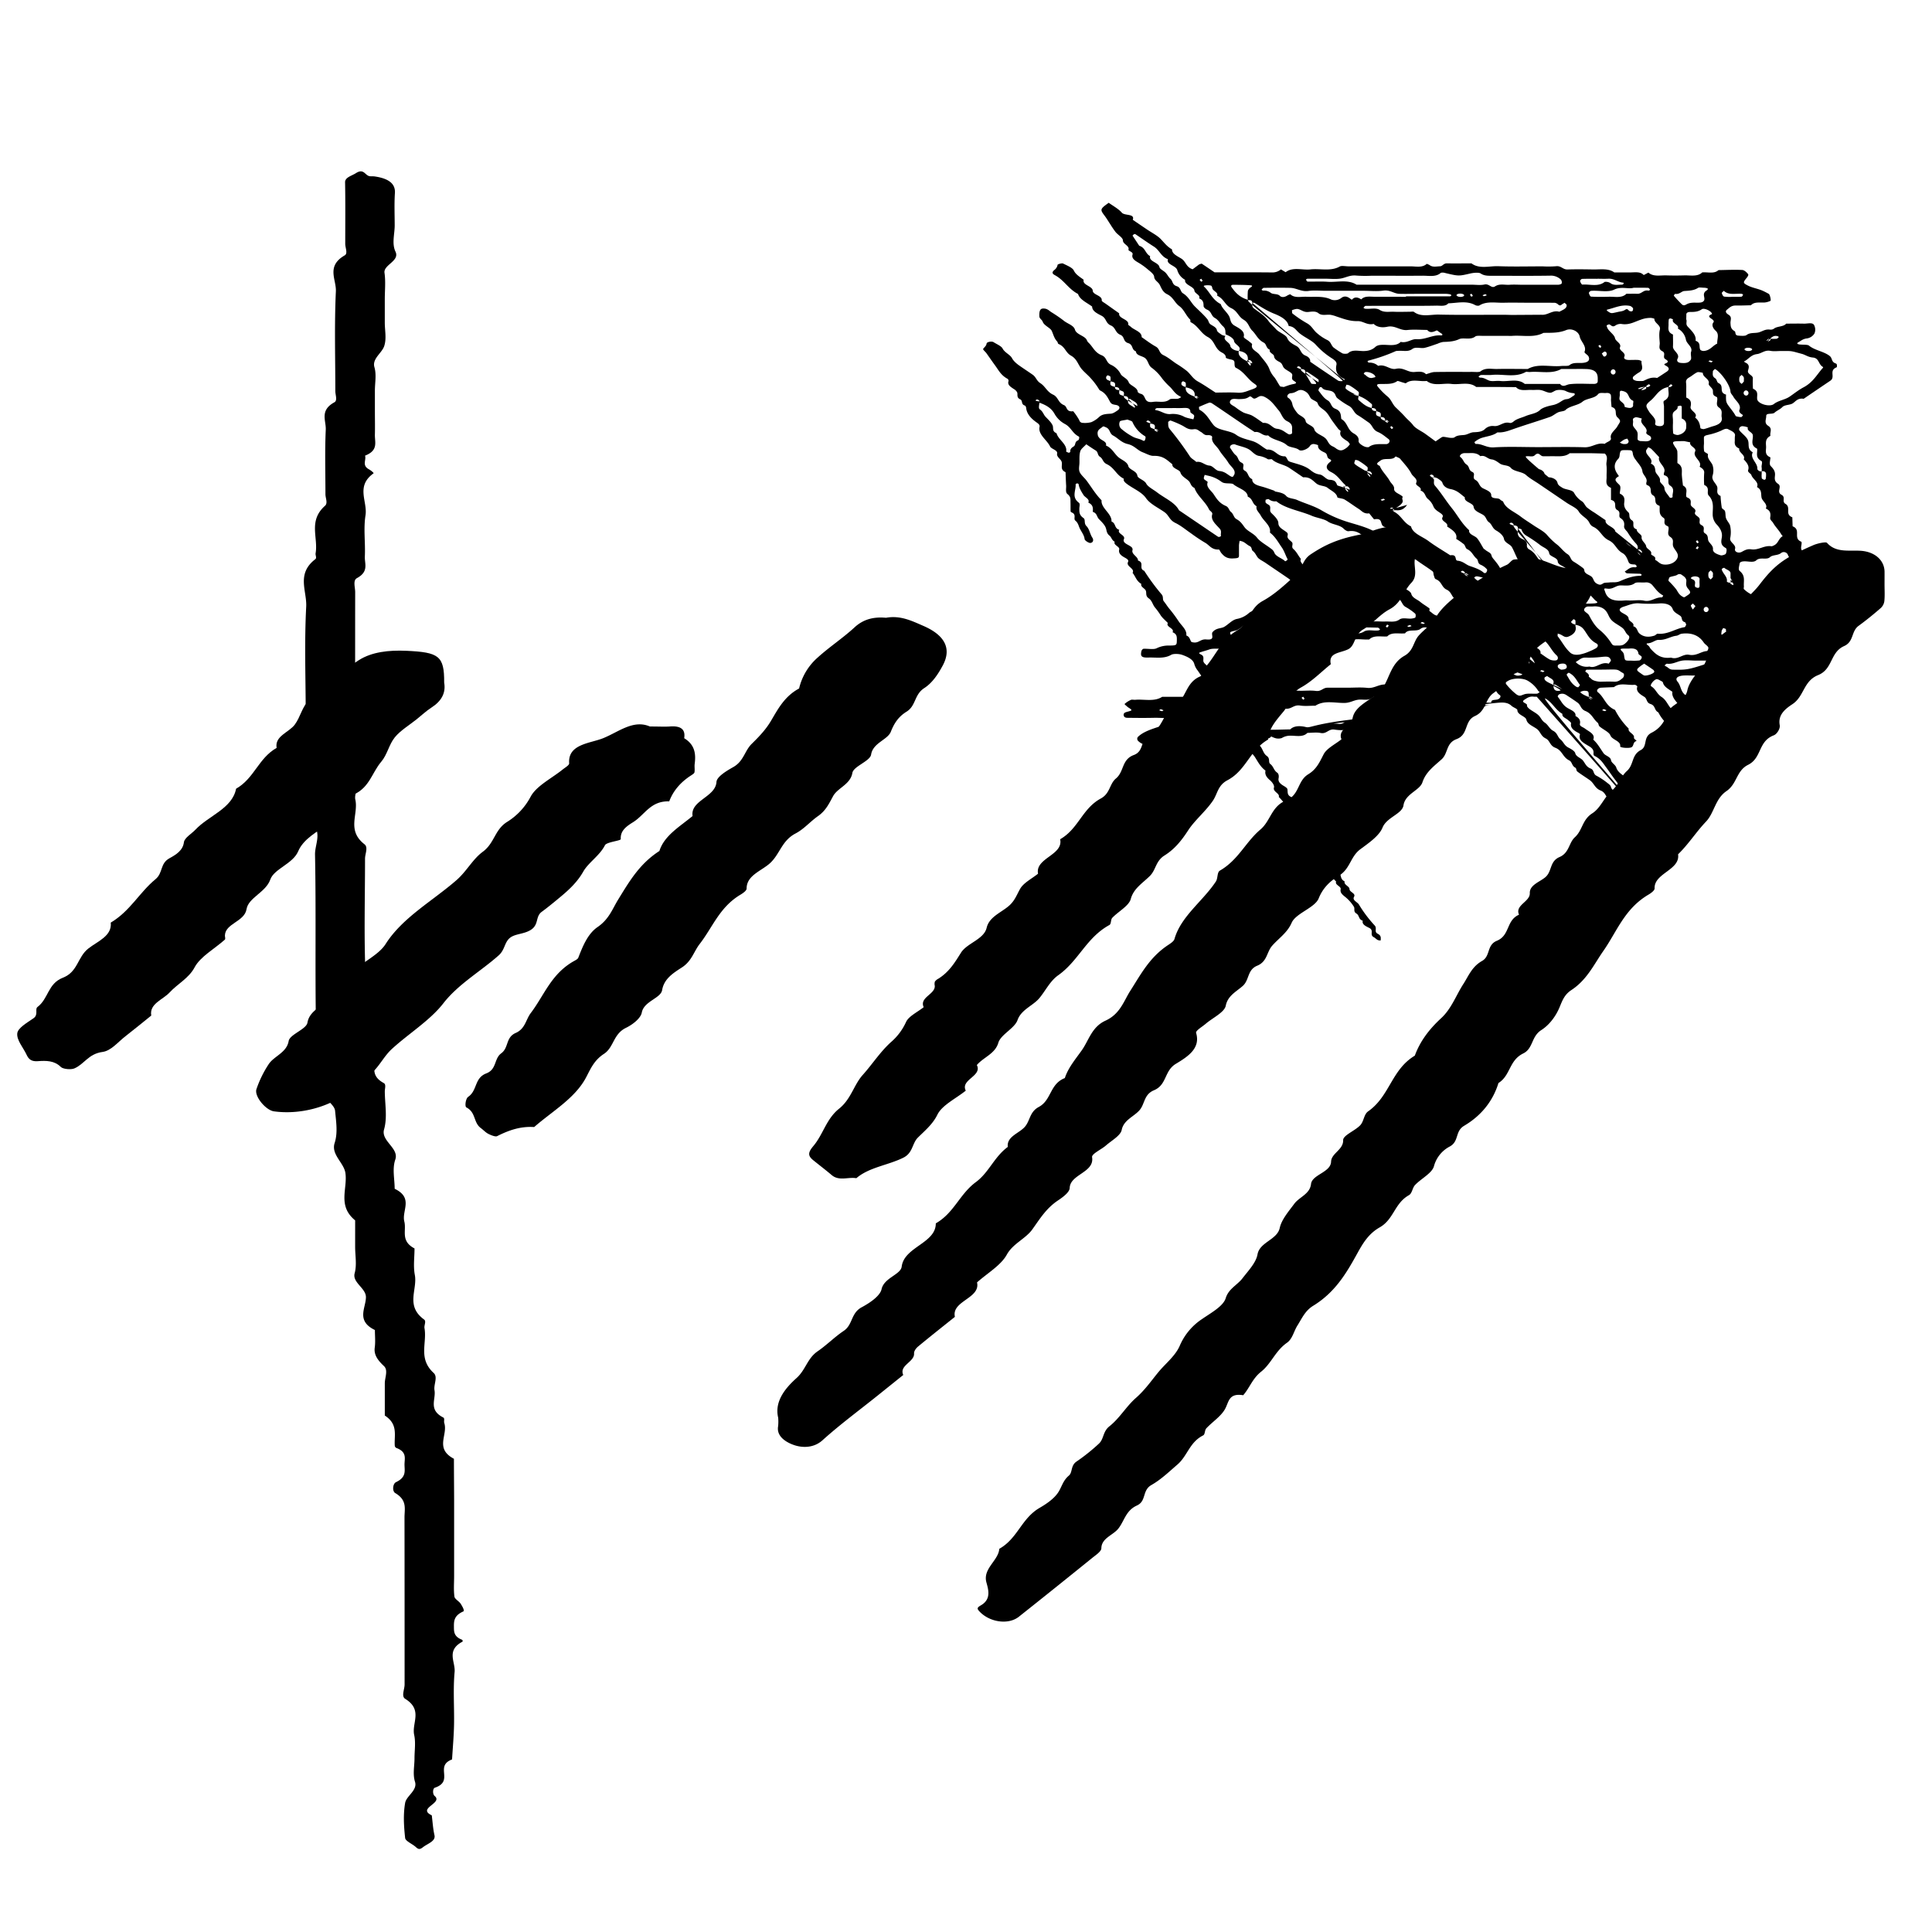<svg id="Layer_1" data-name="Layer 1" xmlns="http://www.w3.org/2000/svg" viewBox="0 0 1200 1200"><title>BB_Artboard 102</title><path d="M873.29,443.92C926,437,925.63,438,925.34,438c-3.68-.1-5.7,3.12-9.69,2.21-3.52-.79-5.57,1.58-8.5,1.81-3.16.26-6.4.06-9.61.06-1.77,3.18-6.72.93-9.46,2.56a10.21,10.21,0,0,1-3.39,1.15c-3.43.58-7.44-1.07-10.43.89-2.83,1.86-6.76,0-8.89,1.14-4.08,2.16-8.54,1.18-12.72,1.85s-8,2.45-12.64,1.75c-3.08,2.49-7.45,2.28-11.19,1.73s-4.73,2.88-8.57,2.11c-2.51-.51-5.44-.08-8.18-.06-2.91,3-7.41,1.59-11.26,1.76a10,10,0,0,0-4.68,1.46,7.09,7.09,0,0,1-3.62.16,12.65,12.65,0,0,1-2.94-1.18c-1.79,2.64-6,.66-8.37,2-.53.3-.9,1.2-.63,1.62.68,1.05,1.91,1.94,2.63,3,1.26,1.82,1.66,4.13,3.58,5.47,2.37,1.65.8,3.92,2.18,5,2.18,1.65,2.06,3.89,4.34,5.43,1,.68,1.09,2.29.86,3.41-.45,2.14,1,3.49,3.12,4.77,1,.58,2.22,1.34,2.35,2.1.31,1.81-.36,3.74,2.53,4.91-.67,2.09,3,3,3,4.73,0,1.95,4.08,2.65,2.84,4.83,4.66,1.18,1.52,4.48,3.8,6.41,1.83,1.57,4,3.43,4.27,5.28.79,5.79,7.08,9.87,9.4,15.12,3.83,1.41,0,4.7,3.72,6.53,2,1,2.95,3.5,3.41,5.44.39,1.58.55,3,2.59,4-.7,2.1,3,3,3,4.74,0,1.95,4.08,2.64,2.84,4.82s2,3.18,3,4.77a79.54,79.54,0,0,0,9.83,13.07c1.62,1.76-.56,3.85,1.82,5.09s1.92,2.64,1.89,4.16c-2.32.22-2.88-1.3-4.28-2-2.89-1.43.38-4.21-2.86-5.77-2-1-4.65-2.15-4-4.44-2.79-.91-2-3.31-3.93-4.48-2.12-1.26-.77-3-1.59-4.24a24.12,24.12,0,0,0-5.28-6c-1.86-1.48-3.38-2.72-2.92-4.83.41-1.87-3.76-2.66-2.81-4.79-3.65-3.59-6.07-7.62-9-11.48a10.84,10.84,0,0,1-2-4.12c-.33-1.37-1.7-2.61-2.63-3.91-1.28-1.82-2.06-4-4-5.36-2.32-1.66-.6-3.59-1.85-5.13-1.44-1.79-4.38-3.4-4.57-5.2-.36-3.46-3.21-6-5.08-8.9a41.74,41.74,0,0,0-6.49-8.44c.75-2.29-3.78-3.2-3-5.8.43-1.42-1.11-3.44-2.62-4.73-2.12-1.81-3.15-3.59-2.64-5.83-3.23-2.43-4.7-5.53-6.57-8.42-1.7-2.62-5.27-4.81-4.52-8.1.09-.39-1-1.31-1.47-1.28-5.22.46-10.87-1.35-15.71,1.32-.29.16-1.26-.22-1.89-.39-1.19-.31-3.05-1.15-3.42-.91-4.19,2.71-9.31,1.7-14.1,1.76-8.25.1-16.51-.14-24.75.11a8.78,8.78,0,0,1-6.69-2.55,1.87,1.87,0,0,1-.17-2.43c3.09-3.07,7.92-4.69,12.65-6.24,1.83-.6,4.29.3,6.3-1,1.46-1,3.66-1.43,5.59-2,1.16-.35,2.67-.94,3.62-.7,4.54,1.16,7.19-2.22,11.27-2,.3,0,1-.51.91-.61-.29-.44-.78-1.15-1.22-1.16-4.12-.09-8.25-.05-12.38-.05-5,2.86-11.07,1.71-16.74,1.84-5.5.13-11,.07-16.51,0-1.46,0-2.26-.64-2.3-1.8s.82-1.56,2.17-1.92c3.31-.89,3.29-.92,1.32-2.33a9.56,9.56,0,0,1-1-.66c-.69-.65-2.11-1.68-1.88-1.91a14.38,14.38,0,0,1,3.9-2.51c.63-.29,1.8,0,2.7-.06,5.62-.48,11.8,1.37,16.75-1.86h17.88c3.67,0,7.34.07,11,0,1.45,0,2.53-.65,2.2-1.82s.29-2.25-.84-3.51A123.67,123.67,0,0,1,744,416.59a11.25,11.25,0,0,1-2.18-4.08c-.66-2.92-4.19-4.6-7.68-5.81-1.81-.63-5.34-.76-6.64,0-4.4,2.6-9.38,1.55-14.14,1.71-4.31.14-5.13-.7-4.4-4,.12-.53.79-1.4,1.28-1.43,2.73-.16,6.13.58,8.06-.28a16.59,16.59,0,0,1,7.28-1.74c5.39,0,5.31-.13,5.38-3.41,0-1.89.14-3.72-2.66-4.86,1.42-2.47-4.41-3.24-2.92-5.72-1.62-1.72-3.66-3.34-4.73-5.2a46.07,46.07,0,0,0-3.44-4.65c-1.34-1.78-1.72-4.11-3.66-5.44-2.41-1.67-1.12-3.51-2-5.09-.76-1.3-3.24-2.12-2.66-3.92-3.12-1.82-3.56-4.61-5.44-6.88,1.65-2.71-4.25-3.94-2.81-6.71.74-1.4-1.14-2.23-2.48-3-2.23-1.28-3.51-2.68-3-4.79.45-1.88-3.81-2.66-2.79-4.8-1.9-1-2-2.8-3.14-3.71-2.08-1.63-1.76-3.29-2.43-5-.73-1.9-2.55-3.65-4.2-5.33-1.45-1.46-1.07-3.61-3.85-4.53.17-2.16.34-4.32-2.79-5.75,1.12-2.14-2.07-3.19-3-4.75-1.37-2.19-2.68-4.27-3-6.64,0-.22-.66-.58-.92-.55s-1,.41-.94.62c.29,3.81-2.72,7.85,2,11.4.93.69.3,2.37.3,3.6,0,2.13-.14,4.06,2.55,5.9,1.46,1,.09,3.21,1.86,5,1.95,2,2.13,4.91,3.73,7.31.63,1,.8,2.85-1.23,3.17-1,.15-3.54-1.47-3.64-2.37-.25-2.46-1.94-4.45-3-6.65-.83-1.67-.89-3.3-2.78-4.89-1.38-1.17.93-3.68-2.15-5-.35-.14-.76-.46-.77-.7-.06-1.87,0-3.74-.06-5.6s.31-3.43-1.87-5.14c-1.41-1.1-.72-3.48-.84-5.3-.18-2.76-.25-5.53-.36-8.3-3.86-1.77-1.55-4.56-2.55-6.77-.73-1.61-3.1-2.77-2.69-4.86s-3.61-2.73-4.37-4.34c-1.94-4.12-7.55-7.35-6.54-12.17.31-1.44-1.08-2.2-2.31-3.1-3.33-2.42-5.64-5.18-6-8.59-.06-.55-.33-1.39-.88-1.57-2.52-.83-1-3-2.89-3.88-2.32-1.11-1.37-2.75-1.79-4.19a5.11,5.11,0,0,0-2.12-2.18c-1.93-1.32-4-2.5-3.34-4.7a1.54,1.54,0,0,0-.57-1.66c-4-2.11-5.51-5.26-7.62-8.16-1.89-2.57-3.67-5.19-5.52-7.78-.68-.95-2.37-2.2-1.95-2.72.82-1.05,1.92-1.83,2.09-3.2.13-1.09,3.23-1.6,4.34-.88,2,1.28,4.82,2.41,5.63,4,1.25,2.44,4.67,3.8,5.76,5.85s3,3.6,5.17,5.09c2.55,1.79,5.21,3.5,7.76,5.3,2.11,1.49,2.3,3.7,4.75,5.25,3.14,2,4,5.29,7.87,7.09,3.35,1.56,3,5,6.78,6.52,2.23.92,1.07,4.39,5.73,3.79a36.37,36.37,0,0,1,3.73,5.48,2.31,2.31,0,0,0,2.36,1.76,14.85,14.85,0,0,0,5.18-.46,16.33,16.33,0,0,0,4.88-3.25c1.88-1.74,4.33-1.82,7.14-2,1.48-.08,3-1.18,4.22-2,1.92-1.26,1.55-3-1-3.44-1.83-.32-2.79-.45-3.63-1.95-1.33-2.4-2.47-5.06-5.71-6.8a2.61,2.61,0,0,1-.95-.66,43.23,43.23,0,0,0-5.12-6.94c-1.71-2-4-3.8-5.76-5.86-2.4-2.75-2.84-6.26-6.68-8.39-3.53-2-3.59-5.56-7.71-7.23-.56-.22-.47-1.1-.91-1.57-1.88-2-2.34-4.35-3.34-6.56-.92-2-4.84-3.26-5.71-5.87-.33-1-1.94-1.78-2-3.16-.16-3,.38-4.71,2-4.86,2.81-.26,3.93,1.26,5.5,2.27a85.41,85.41,0,0,1,7.73,5.31c2.26,1.86,6.1,2.81,6.87,5.52s4.87,3.53,6.78,5.57c.67.72.76,1.7,1.5,2.37,2.89,2.58,3.81,6.15,8.27,7.94,3.36,1.34,2.59,4.38,5.76,5.91a12.85,12.85,0,0,1,6.08,5.72c.94,1.84,4.17,2.72,5,5.16.7,2,5.35,3.08,5.6,5.88,0,.46,1.1,1.1,1.88,1.29,3.7.89,1.39,6,7.74,5,3.36-.5,7.19.93,10.2-1.5.8-.66,3.41-.21,5.15-.44a6.59,6.59,0,0,0,2-1,9.24,9.24,0,0,0-1-.65c-2.92-1.5-4-3.84-6-5.75a43.61,43.61,0,0,1-4.83-5.21,28.81,28.81,0,0,0-6.49-6.65c-2.18-1.55-2.09-4.58-4.27-6.12-1.84-1.3-5.38-1.48-5.46-4-3-1.14-1.55-4.17-4.87-5.17s-2-4-4.86-5.17c-3.28-1.32-2.8-4.48-5.88-5.79-3.32-1.41-2.63-4.35-5.7-6-2.7-1.4-5.94-2.9-5.93-5.75-3.25-2.43-7.68-4.25-8.75-7.81-6.14-3.19-8.5-8.54-14.57-11.79-1.56-.84-1.71-1.85-.12-3.12a5.21,5.21,0,0,0,2-3.22c.09-.41,2.76-1.1,3.32-.81,2.53,1.27,5.93,2.59,6.75,4.37,1.19,2.57,3.84,4,6.13,5.77-1,3.36,5.5,3.79,5.64,6.84.12,2.54,5.89,2.88,5.56,5.93-.07.65,1.51,1.41,2.42,2.07,2.8,2,5.63,4,8.45,6-.78,3.26,6.2,3.61,5.59,6.87-.08.42,1,.92,1.51,1.41,2.25,2.17,7,3.12,6.82,6.49,2.91,2,5.63,4.12,8.81,5.89,2.57,1.43,1.82,3.93,4.72,5.3s5.27,3.44,7.86,5.2a69.75,69.75,0,0,1,6.75,4.66c2.39,2.09,3.62,4.7,6.82,6.49,3.84,2.15,7.32,4.59,10.95,6.9,4.59,0,9.2-.23,13.75.07,3.46.23,5.79-1,8.51-1.92,3.62-1.21,4.28-2.06,1.94-3.61-4.47-3-6.25-7.34-11.53-9.92-1-.49-.84-2.23-.92-3.4s-.9-1.52-2.36-1.8c-1.13-.22-3-.76-3-1.16,0-1.41-.9-2.34-2.39-3.1-4.79-2.46-4.19-7.2-8.78-9.66s-5.85-6.78-10.61-9.2c-.49-.25,0-1.27-.44-1.71-2.68-2.64-3.71-6.11-6.69-8.31s-3.72-5.49-7.48-7.34c-3-1.45-3.63-4-4.79-6.1-.91-1.62-3.22-2.61-3.33-4.75-.1-1.76-2.75-3.55-4.61-5.15a41.46,41.46,0,0,0-5.81-4c-2.17-1.3-3.69-2.66-3-4.77.48-1.53-2.79-2.11-2.54-2.94.73-2.5-3.41-3.31-3.46-5.72,0-1.74-3.06-3.4-4.52-5.19a54.87,54.87,0,0,1-3.21-4.69c-1.22-1.84-2.31-3.72-3.66-5.51-2.89-3.83-2.85-4.14,2.58-8,2.78,2,6.13,3.8,8.12,6.12,1.76,2.06,8.25.46,6.82,4.44q4.38,3,8.75,5.95c2.92,2,6.39,3.71,8.6,6s3.88,4.65,7,6.42c0,2.86,3.38,4.17,5.89,5.79,2.94,1.89,2.74,5.21,6.94,6.58l4-3a8.23,8.23,0,0,1,1.62-.5c2.63,1.73,5.22,3.5,8,5.4,11.68,0,23.58-.07,35.47.06a8.23,8.23,0,0,0,5.75-1.89l2.92,1.75c4.42-3.46,10.28-1.18,15.43-1.75,6-.67,12.56,1.38,18.22-1.81,1.08-.62,3.56-.09,5.39-.09,12.84,0,25.68.06,38.52,0,3.43,0,7.4,1,10.09-1.55a7.43,7.43,0,0,1,1.84.82c1.88,1.41,4.31.75,6.42.69,1.64-.05,2.09-1.87,4.37-1.82,5,.11,10.08,0,15.13,0,4.84,3.68,11.15,1.56,16.75,1.78,9.14.34,18.33.09,27.5.09a62.79,62.79,0,0,0,8.24-.07c3.24-.44,4.18,2.08,7.13,2,5.49-.18,11-.08,16.51,0,4.38,0,9.05-.76,12.61,1.85,3.21,0,6.43,0,9.63,0s6.5-.71,8.63,1.63l2.92-1.54c3,2.71,7.32,1.62,11.17,1.74,3.66.11,7.34.11,11,0,3.9-.13,8.3,1,11.25-1.85,3.42-.33,7.37,1.07,10.12-1.43,4.91-.07,9.84-.33,14.72-.08,1.35.07,2.88,1.54,3.66,2.6.42.56-.38,1.69-1,2.43-2.17,2.7-2.26,3,.6,4.51,2.69,1.46,6.17,2,9.05,3.19,1.47.64,2.85,1.37,4.2,2.12.67.37,1.56,4.09,1,4.34a11,11,0,0,1-3.48,1c-3,.22-6.49-.62-8.6,1.73-3.17.06-6.34.21-9.51.15-2.8,0-3.9,1.46-5.3,2.53s-.69,2.22.84,3.15c2.45,1.49,1.14,3.48,1.26,5.23s0,3.54,2.52,5c1,.55-.14,2.55,2.24,2.78,1.73.16,4.34.33,5.17-.31,2.2-1.72,5-1.08,7.38-1.63s4.14-2.2,7.18-1.79a3.78,3.78,0,0,0,2.38-.49c2-1.73,6.08-1.13,7.71-3.21,3.67,0,7.35-.1,11,0,2.15.09,5.24-.91,6.26.74a6.12,6.12,0,0,1,.29,5.42,6.63,6.63,0,0,1-4.56,3c-2.64.3-3.77,1.51-5.46,2.43-.88.47-.86,1.06.4,1.28,2.1.37,5.27-.05,6.28.8,3.5,2.93,9.23,3.55,12.82,6.41,1.83,1.46.91,3.7,3.71,4.62.35.12.71.46.73.71.05.59.22,1.56-.22,1.75-4.91,2-.44,6-3.84,8.3q-8.29,5.59-16.54,11.22c-3.5-.6-4.83,1.42-6.57,2.68-1.91,1.39-5.13.82-6.79,2.57-1.22,1.28-3.38,2.13-4.73,3.37s-5.21-.08-5.17,2.07-1.53,4.33,1.29,6.14.77,4.12,1.34,6.16c-3.35,1.77-2.83,4.3-2.72,6.7s-1.2,5,2.69,6.7c0,1.87-1,4.19.29,5.48,1.61,1.63,2.54,3,2.58,4.94s-1,4.14,1.89,6c2.67,1.76-1.24,5,2.11,6.8,3,1.6-.27,4.3,2.79,5.83a3.1,3.1,0,0,1,1.33,2.37c.31,2.07-.85,4.41,2.63,5.81.06,1.85.11,3.7.17,5.56,5.61,2.22-.11,7.43,5.5,9.65.54,2.06-1.46,4.46,1.19,6.18,2.89,1.88,1.7,4.15,1.4,6.11-.46,2.93,4.77,4.64,2.92,7.64a7.86,7.86,0,0,1,3,5.76c.07,1.08,2.73,2.25,4.55,3,.65.28,2.28-.53,3.46-.85.65-.17,1.66-.62,1.89-.47a70.06,70.06,0,0,1,5.83,4c.16.12-.5.93-1,1.26-1.25.81-2.16,2.05-4.38,1.81a12.69,12.69,0,0,0-1.38,0c-1.83,0-4-.06-3.67,1.75.51,2.9-2,6.28,2.7,8.57.22,2.62-1,5.46,2.54,7.57l-3.89,2.64a8.08,8.08,0,0,0-5.68-2c-.37,0-1.13-.93-1.17-1.46-.14-1.86-.5-3.79,0-5.58,1-3.24-4.87-5.29-3-8.62a28.43,28.43,0,0,0-3.29-1c-3.07-.67-4.65,1.47-7.12,1.81s-5.82-.21-7.83.64a14.07,14.07,0,0,1-6.15,1.29c-2.75-.06-5.51.08-8.25,0-2.28-.11-3,1.15-4.33,1.92-.47.29-.89,1.2-.78,1.25,3.47,1.56,1.86,3.94,2.06,6,.12,1.16.16,2.76-.84,3.41s-3.33.39-5.07.54a5.36,5.36,0,0,0-1.23.24c-1.27.42-1.27.84-.14,1.32,3,1.28,1.6,3.33,1.82,5.08.34,2.65,3,4.62,6.72,4.53s8.31,1.06,11.24-1.83c2.57.21,5.48-.7,7.47,1.33s4.64,2.48,8.13,2.56c1.66,0,3.24,1.77,4.85,2.73-2.79.91-1.76,3.83-4,4.36-2.79.67-6.34-.14-8.37,2.09l-11,0c-2.48,2.67-6.44,1.59-9.89,1.86-.79.06-2.09.47-2.14.79-.14.82-.14,2.12.58,2.45,3.58,1.61,4.1,4.57,6.72,6.57,1.44,1.09,4.07,1.85,3.33,3.69-.44,1.08-1.89,2-2.64,3-2,2.7-3.54,2.89-6.35.66a5.78,5.78,0,0,1-2.08-2.23,16.48,16.48,0,0,0-3.85-5.43c-1.74-1.68-4.66-2.77-4.87-5.2-.06-.75-.89-.3-1.91.09-4.29,1.67-4.69,1.84-8.26.23-2.21-1-5-1.44-6.21-.78-4.41,2.5-9.36,1.59-14.15,1.73-4.14.11-6.35,1.55-4.42,3.88,2.54,3,1.53,7.24,6.79,9.34a2,2,0,0,1,1.2,1.49c-.08,1.9-.06,3.71,2.72,4.85-.51,1.79,1.27,2.79,2.84,3.87-1.35,2.42,4.3,3.24,2.8,5.78-1.22,2.05,2.43,2.91,3,4.78s2.13,3.68,2.83,5.74c.64,1.88,3,3.56,2.41,5.82,2.93,1.18,2.33,3.72,4.54,5.29s-.38,4.87,3.59,6.53c.82.34,0,2.37.16,3.6.41,2.32-2.45,3.15-4.33,4.33-.5.31-3.23-.18-3.45-.64-1.48-3.05-4.3-5.63-6.05-8.58-1.11-1.86-1.87-4.18-3.95-5.36-5.66-3.2-8.13-7.65-11.56-11.75-1.27-1.51-1.43-3.32-3.81-4.57A25.7,25.7,0,0,1,1030,442.44c-2.66-1.27-1.58-4.14-4.85-5.18-2.77-.88-1.92-3.28-3.91-4.48-2.8-1.7-5.3-3.41-4.26-6.33.11-.28-1.18-1.18-1.67-1.12-4.29.44-9.2-1.51-12.85,1.45-2.68.12-5.36.22-8,.36-1.87.1-3.26,1.79-2,2.79,4.23,3.39,4.71,8.43,10.65,11a45.85,45.85,0,0,0,8.5,11.61c-.7,2.34,3.82,3.27,3.27,5.66-.13.58,1.07,1.31,1.66,2-2.43.77-1.57,2.73-3,3.82-1.21.94-7.36.45-7.22-.42.58-3.41-5-4-6.06-6.81-.77-2.09-4.51-3.65-6.72-5.56-.74-.64-.53-1.78-1.28-2.41-2.75-2.3-3.53-5.58-7.55-7.21-3-1.21-2.76-3.68-4.85-5.19s-4.5-3.1-6.82-4.61a5.24,5.24,0,0,0-2.17-.9,4.42,4.42,0,0,0-2.44.38c-.56.33-1.08,1.23-.8,1.56,1.93,2.27,2.78,4.9,5.85,6.81,2.19,1.35,5.56,2.39,5.08,5.07,2.4,1.22,3.2,2.85,2.76,4.83-.34,1.55,1.84,2,3,2.89,2.61,2,6.7,3.49,5.28,6.93C992.44,462,994,465,996,467.85c1.09,1.58,4.34,2.14,4.63,4.31.24,1.74,2.77,2.78,3.31,4.7s2.61,3.77,4.74,5.11,2.3,3.21,3.88,4.54c1.22,1,1.89,1.94,1.84,3.27,0,.83.25,2.12,1,2.42,3.87,1.49,4.62,4.45,6.44,6.69s5.12,4.37,3.45,7.4c4.44,1.5,1,5.39,4.64,7.1,1,.48,1.06,1.15-.23,1.27a70.79,70.79,0,0,1-8.12.2c-.61,0-1.74-.78-1.7-1.14.17-1.43-1-2.25-2.3-3.13-3.29-2.17-6.93-4.17-9.61-6.65s-4.23-5.24-7.9-7.1c-2.91-1.48-2.56-4.51-5.85-5.81-3.73-1.48-4.08-4.56-6.82-6.49-2.54-1.8-5.28-3.47-7.7-5.33-.77-.59-.43-1.95-1.25-2.39-2.3-1.22-1.85-3.57-3.78-4.52-4.2-2.07-4.17-6.15-8.68-7.87-3.47-1.32-3.18-4.42-5.91-5.76-3.21-1.57-3.15-4.22-5.64-6s-5.69-2.79-6.39-5.67c-.53-2.21-5.59-2.91-5.58-5.93,0-.87-2.6-1.66-3.64-2.66-1.82-1.73-4.16-2.18-7.1-2-1.81.12-3.66,0-58.5,7.47-52,6.83-51.17,5.8-50.12,5.71a34.52,34.52,0,0,1,8.19,0c3.32.52,4.27-2.24,7.12-1.93,4.15.46,7.52-1.15,11.26-1.74,3.9-.62,8.18-.13,12.29-.15.88,0,2.24.11,2.56-.21,1.86-1.86,4.62-1.93,7.27-1.6,3.14.41,4.7-1.46,7.13-1.85,3.33-.54,6.74.42,10.12-1.6,2.64-1.57,8.14.91,10.94-2.12l10.93-.08c2.47-2.58,6.34-1.79,9.84-1.86,1.83,0,3.66,0,5.49,0-.22-1.84,1.74-1.64,3.52-1.93s2.86-2.05,1.76-2.79c-1.67-1.12-2.16-2.46-3-3.84s-3.23-2.15-4.63-3.36c-1.75-1.52-2.55-.07-4,.19a40,40,0,0,1-9.3.46c-3.4-.21-4.69,2.57-8.51,2.07-3.23-.41-7.36-1.12-9.93,1.51-3.16.07-6.35,0-9.46.27-3.36.32-5.76,2.54-9.89,1.93-2.9-.43-7-.5-9.06.57-3.5,1.78-6.94.79-10.33,1.21a2.09,2.09,0,0,0-1,.59c-2.44,2.11-5.88.88-8.84,1.28s-5,1.94-8.46,2c-6,.09-12.7-1.82-18.08,1.71-3.2,0-6.53.38-9.56-.1-3.75-.6-5.23,2.11-8.51,2-4.56-.14-9.15-.14-13.71,0-4.76.15-8.75,3-14,1.89-1.09-.23-2.5,1.31-1.84,2,3.09,3.13,4.31,6.94,7.89,9.89,1.28,1.07,3.4,1.79,4.56.9,2.17-1.65,4.6-1.63,7.33-1.64,4.07,0,8.13-.15,12.19-.23,2.61-2.61,7-2.14,9.88-1.41C814.81,452.49,817.23,447.6,873.29,443.92Zm65.54-117.64c.41,0,1,.11,1.19,0a.61.61,0,0,0,0-.79c-.64-.61-1.42-1.38-2.39-.26-.13.15.77.71,2.42,1.08-.07,1.29.85,1.91,34.73,40.86.34-.24.68-.45,1-.68l5.28-3.95c-2.75-.92-2.48-3.05-3.73-4.56-1.74-2.08-3.25-4.14-5.91-5.81-1.55-1-3.79-1.66-3.9-3.54-.15-2.41-5-2.86-5.3-5-.32-2.63-3.49-3.46-5.47-5a86.69,86.69,0,0,0-8.73-5.93,6.68,6.68,0,0,1-3-3.86c-.13-.33-1.47-.46-2.25-.67,0,.31,0,.62,0,.93-.2,2.18-.39,4.3,2.88,5.73,2,.87,2.95,2.16,2.72,3.91a2.6,2.6,0,0,0,1.24,2.38c4.72,2.52,5.52,6.59,8.66,9.71,1.45,1.44,1.13,3.59,3.89,4.5s2.57,3,3.77,4.54c2.27,2.86,4.5,5.62-23.16-31.7C942.88,326.85,942,326.23,938.83,326.28Zm-30.26,29.88c.41,0,1,.11,1.18,0a.59.59,0,0,0,0-.79c-.64-.61-1.42-1.38-2.39-.26-.13.15.77.71,4.94,2.17a8.69,8.69,0,0,0-1.32-1.07,3.61,3.61,0,0,0-1.2,0c0,.28-.17.65,0,.81a5.92,5.92,0,0,0,1.62.85C911.56,357.86,912,357.46,908.57,356.16Zm-48.29-95.25c.07-1.29-.85-1.92-2.76-1.87,0-.84.35-1.79-.11-2.49s-1.72-.84-2.64-1.24c.07-1.3-.84-1.92-2.75-1.87,0-.86.53-2-.09-2.53-2.32-1.92-4.41-4.09-11.42-6.22a4.19,4.19,0,0,0,1,.63c.73.26,1.53.44,2.3.65,0-.92.53-2.1-.11-2.69a39.24,39.24,0,0,0-5.58-3.93,6.49,6.49,0,0,0-1.88-.39c-.15.83-.87,1.92-.35,2.44,1.24,1.24,3.07,2.21,7.92,4.57,0,.86-.53,2,.09,2.53,2.32,1.92,4.41,4.09,8.16,4.94-.07,1.29.85,1.91,2.75,1.87,0,.84-.35,1.79.11,2.49s1.73.84,2.64,1.24c-.07,1.29.85,1.92,5.28,3a8.31,8.31,0,0,0-1.33-1.07,3.55,3.55,0,0,0-1.19,0c0,.28-.17.65,0,.81a5.78,5.78,0,0,0,1.62.85C862,262.61,862.48,262.21,860.28,260.91Zm-53.51-31.75c.41,0,1,.11,1.19,0a.61.61,0,0,0,0-.79c-.64-.61-1.42-1.38-2.39-.26-.13.15.77.71,2.42,1.08-.07,1.29.85,1.91,11,8.23-.06-.6.24-1.41-.22-1.77-2.11-1.6-4.41-3.09-6.71-4.57-.23-.16-.87,0-1.33,0V232s3.76,6.31,3.79,6.32a10.83,10.83,0,0,0,2.56.18c.72-.14,1.28-.69-6.35-7.42C810.82,229.73,809.91,229.11,806.77,229.16Zm215.83,10.37c0,.28-.16.67,0,.81a1.8,1.8,0,0,0,1.17,0c.9-.44,2-1,.37-1.63-.22-.09-1,.52-4.76,3.51a4,4,0,0,0,1.26,0c.69-.26,1.75-.59,1.84-1,.4-1.73-1.71-.8-2.48-.78a8.38,8.38,0,0,0-2.71,1C1018,241.72,1018.72,242,1022.6,239.53Zm-305.39,27c0-.84.35-1.79-.11-2.49s-1.72-.84-3.87-1.24c.41,0,1,.11,1.18,0a.59.59,0,0,0,0-.79c-.64-.62-1.42-1.38-2.39-.26-.13.15.77.71,2.42,1.08,0,.84-.35,1.79.11,2.49s1.72.84,5.17,2.33a8.15,8.15,0,0,0-1.33-1.06,1.65,1.65,0,0,0-1.16,0,.59.59,0,0,0,0,.79,6.27,6.27,0,0,0,1.63.85C719,268.21,719.42,267.82,717.21,266.51ZM698,246c0-.84.35-1.79-.11-2.5-.37-.56-1.72-.83-2.64-1.24.07-1.29-.85-1.91-2.75-1.86,0-.85.35-1.8-.11-2.5s-1.73-.84-3.88-1.26a3.61,3.61,0,0,0,1.18,0,7.56,7.56,0,0,0,0-2.6c-.1-.38-1-.68-1.56-.94a1.63,1.63,0,0,0-.85.59c-.53,1.14-.5,2.23,2.49,2.95,0,.84-.35,1.79.11,2.49s1.72.84,2.64,1.25c-.07,1.29.85,1.91,2.75,1.86,0,.85-.35,1.79.11,2.5s1.72.84,2.64,1.24c-.07,1.29.85,1.91,8.34,6.22.39-2.22-2.62-3-4.26-4.33a1.82,1.82,0,0,0-1.28,0c-.23.15,0,.6-.06.89-.86,2.36,2.28,3.11,3.86,4.49.55-.34,1.1-.67-3.85-5.41C700.77,246.54,699.86,245.92,698,246ZM937.31,397.25c0-.84.35-1.79-.11-2.5s-1.72-.83-2.64-1.24c0-.84.35-1.79-.11-2.49s-1.73-.84-4-1.24c.46,0,1.09.12,1.32,0s0-.6.06-.89c.86-2.35-2.28-3.11-3.86-4.49-.55.34-1.48.63-1.59,1-.66,2.27,2.55,3,5.44,4.39,0,.84-.35,1.79.11,2.49s1.72.84,2.64,1.24c0,.85-.35,1.8.11,2.5s1.72.84,2.64,1.24c-.07,1.29.85,1.91,2.75,1.87,0,.84-.35,1.79.11,2.49s1.73.84,13.12,10.37a15.82,15.82,0,0,0-.6-1.48,18.39,18.39,0,0,0-7.59-7,12.09,12.09,0,0,0-2.29-.65c0,.92-.46,2,.11,2.7.83,1,2.59,1.69,3.59,2.67,1.16,1.16,1.69,2.63,3,3.69.5.41,2.33.07-6.68-9.06,0-.84.35-1.79-.11-2.49s-1.72-.84-2.64-1.24C940.13,397.82,939.21,397.2,937.31,397.25ZM1098,212.2a9.78,9.78,0,0,0,1.57-.9.59.59,0,0,0,0-.79,1.63,1.63,0,0,0-1.15,0,4.2,4.2,0,0,0-1.25,1.1c-.06.07.52.37,2.47-2-.17.19,0,.8,0,.8a24.33,24.33,0,0,0,3.82,0c.56-.07,1-.66,1.39-1.06.05-.05-.5-.5-.86-.58C1102.31,208.44,1100.7,208.46,1098,212.2ZM985.2,432.73c.78,0,1.37.12,1.59,0s0-.55,0-.84c0-2.51-.25-2.83-3-2.83a6.51,6.51,0,0,0-2.12.69c-.08,0,0,.44.2.58,1.13.87,2.31,1.71,7.46,3.52a7.74,7.74,0,0,0-1.33-1.06,1.62,1.62,0,0,0-1.15,0,.57.57,0,0,0,0,.78,5.78,5.78,0,0,0,1.62.85C988.59,434.43,989,434,985.2,432.73ZM742,246c.44-2.9-1.16-4.87-6.74-5.62a3.34,3.34,0,0,0,1.19,0,8,8,0,0,0,0-2.59c-.11-.38-1-.68-1.57-1a1.8,1.8,0,0,0-.85.59c-.52,1.14-.5,2.23,2.49,3-.44,2.89,1.16,4.87,8,6.68a8.72,8.72,0,0,0-1.33-1.06,1.68,1.68,0,0,0-1.15,0,.56.56,0,0,0,0,.78,5.78,5.78,0,0,0,1.62.85C743.73,247.67,744.18,247.27,742,246ZM963.46,425.26c.45,0,1.09.12,1.31,0s0-.6.07-.89c.86-2.36-2.29-3.11-3.87-4.49-.55.34-1.47.63-1.59,1-.65,2.28,2.56,3,11,7.19-1.41-.94-2.8-1.89-4.26-2.78a1.73,1.73,0,0,0-1.21,0c-.21.14,0,.55,0,.84,0,2.45,1.56,3.5,4.24,2.76C969.43,428.8,969.67,428.51,963.46,425.26ZM775,223.56c.44-2.9-1.16-4.87-5.51-5.61,2.08-2.68-2.73-3.85-3-6.18-.15-1.35-2.35-3-5.25-4.09-.24-1.75.27-3.4-1.73-5.14-1.78-1.56-2.48-3.68-5-5.09-2.34-1.32-1.89-3.94-4.84-5.16-1-.42-2.06-1.4-2.09-2.14-.08-1.9,0-3.7-2.79-4.83,1.06-2.14-2.69-2.9-2.91-4.78-.32-2.8-6.38-3.46-5.79-6.73a10.06,10.06,0,0,1-4.85-6c-.8-2.94-7-3.4-5.79-6.79-4.49-1.78-5.12-5.53-8.69-7.81-4-2.54-7.78-5.25-11.69-7.85a1.77,1.77,0,0,0-.92.26,4.08,4.08,0,0,0-.71.73l4.15,6.28c4,1.31,3.6,4.75,6.78,6.47-1,3.34,5.26,3.83,5.77,6.78.22,1.26,2.68,2.29,3.86,3.54s1.75,2.65,3,3.79c1.56,1.41,1,3.61,3.81,4.52s2.13,3.3,3.95,4.44c3.68,2.3,4.76,5.55,7.37,8.17s5.65,5.23,7.88,8.06c.75.95.61,2.21,2,3.16s3.55,1.74,3.84,3.59c.15,1,1.85,1.95,3,2.81a8.55,8.55,0,0,0,2.3.69h0c-2.08,2.68,2.74,3.84,3,6.18.16,1.35,2.35,3,5.25,3.15-.44,2.9,1.16,4.87,8.26,7.76,0-.29.15-.63,0-.85-.39-.47-.88-1.19-1.46-1.25-2.54-.27-1.17,1.16-1.14,1.68s.95,1.23,1.49,1.84C777,226.66,777.36,226.19,775,223.56Zm71,67.82a4.42,4.42,0,0,0,1,.63c.73.26,1.53.44,2.3.65,0-.91.54-2.09-.11-2.69a38.68,38.68,0,0,0-5.58-3.93,6.51,6.51,0,0,0-1.88-.38c-.15.83-.86,1.91-.35,2.43,1.25,1.24,3.07,2.21,10.67,6.73,0-.29.15-.64,0-.86-.39-.47-.88-1.18-1.45-1.25-2.55-.27-1.17,1.16-1.15,1.69s1,1.22,1.49,1.84C851.26,295.76,851.64,295.29,846,291.38Zm88.55,83.19c-.41-.5-.86-1.45-1.23-1.44-2.57.11-4-1-5.72-2-1-.59-1.66-.06-1.34.89.2.59-.35,1.48.11,1.8a29.54,29.54,0,0,0,5.09,2.81,3.55,3.55,0,0,0,2.34-.46c.52-.35.52-1.06-8.73-5.09.41,0,1,.11,1.18,0a.59.59,0,0,0,0-.79c-.64-.61-1.43-1.38-2.4-.25C923.76,370.18,924.65,370.73,934.56,374.57ZM1074.87,359c0-.93,0-1.86,0-2.79.09-1.88-2.67-2.32-3.89-3.55a2.29,2.29,0,0,0-.91.27c-.3.2-.72.51-.67.72.58,2.58,3.76,4.66,3.17,7.49,0,.19.54.53.93.64,1.35.35,1.72,0,1.4-.92-.2-.59,0-1.24,2.49,2a7.74,7.74,0,0,0-1.33-1.06,1.68,1.68,0,0,0-1.15,0,.58.58,0,0,0,0,.79,5.78,5.78,0,0,0,1.62.85C1076.63,363.46,1077.08,363.07,1074.87,359ZM775,186.52a43,43,0,0,1,.08-5.84,3.85,3.85,0,0,1,1.8-2.22c1-.61,1.16-1.19-.14-1.28-3.54-.25-7.13-.25-10.7-.3-1.35,0-1.7.69-1,1.62,2.28,3.21,4.91,6.18,10,7.7-.07,1.3.84,1.92,59.92,49.91.08-.22.3-.6.22-.64-4.94-2.09-5.86-5.27-5.09-8.84.38-1.77-1-2.82-2.63-3.95a48.26,48.26,0,0,1-10-8.34c-2.65-3.12-8.09-5.11-11.17-8.13-1.7-1.68-2.69-3.35-5.89-3.74-.66-3.76-5-6.05-8.92-7.6-4.75-1.89-8.42-4.36-12.32-6.78-.25-.15-.89,0-1.35,0a7.23,7.23,0,0,0,0,1.86,2.83,2.83,0,0,0,1,1.58c3.26,2.43,6.76,4.6,9,7.74,1.22,1.73,3.18,3.43,4.74,5.19,1.83,2.06,6.08,3.4,6.95,5.5,1,2.43,3.38,3.7,5.65,4.91,3,1.62,2.32,4.6,5.69,6,2,.79,3.17,2.11,2.94,3.81,5.83,4,11.64,7.94,17.55,11.84a6,6,0,0,0,2.61.14c.37,0,.71-.32-56.11-48.53C777.81,186.78,776.89,186.16,775,186.52ZM1094.13,289.9c0-1.23.76-3.09-.13-3.58-4-2.19-2.25-5-2.62-7.63-4.66-2.25-2.28-5.57-2.68-8.44-.25-1.85-3.91-2.59-3.06-4.75a10.25,10.25,0,0,0-3.37-.79c-1.65,0-2.64,1.76-1.72,2.83,1.71,2,4.31,3.79,5.13,5.91,1,2.5-.71,5.44,3,7.49-2,3.78,3.21,6.67,2.82,10.28,0,.46.7,1.16,1.36,1.4,1.24.45,1.68.06,1.36-.89-.2-.58,0-1.22,0,2.64a10.57,10.57,0,0,0,.07,2.71c.11.4,1,.71,1.57,1,0,0,.82-.37.85-.6a13.6,13.6,0,0,0,.19-3.48,1.92,1.92,0,0,0-1.39-1.28C1092.8,292.42,1094.78,293.91,1094.13,289.9Zm-285,107.2a11.14,11.14,0,0,0,1.57-.9.59.59,0,0,0,0-.79,1.71,1.71,0,0,0-1.16,0,4.65,4.65,0,0,0-1.25,1.11c0,.07.53.37,13.39-1.13,2.74,0,5.59-.34,8.18.08,3.66.6,5.48-1.68,8.46-1.95s6,.58,8.88-1.24c2.37-1.51,6-.27,9.06-.73a1.71,1.71,0,0,0,.92-.62c-.4-.41-.92-1.08-1.44-1.09-4.1-.09-8.23-.25-12.29,0-2,.14-3.73,1.48-5.73,1.71-2.66.31-6.18-.65-8,.22-5,2.3-10.21,1.53-15.41,1.72a6.77,6.77,0,0,0-1.36,0,5.06,5.06,0,0,0-2.1,1c-.68.84-.09,1,1.3.94C815.3,395.29,818.5,395.38,809.15,397.1Zm227.21-157.57c0,.28-.16.67,0,.81a1.77,1.77,0,0,0,1.16,0c.91-.44,2-1,.38-1.63-.22-.09-1,.52-1.52,1.62a20.45,20.45,0,0,0-2.37.68c-4.25,1.84-5.64,5.17-8.62,7.67-3.57,3-3.34,3.36-1.08,7,1.45,2.32,4.63,4.3,3.79,7.23-.31,1.08.79,1.58,2.28,1.73,2,.21,3.16-.48,3.18-2.07,0-3.37,0-6.74,0-10.11,0-1.23-.75-3.08.13-3.58C1038.17,246.43,1035.61,243.2,1036.36,239.53Zm-390.68,9.73c0,2-.93,4.13.2,5,2,1.42,2.21,3.18,3.59,4.64,1.61,1.7,3.47,3.39,4.31,5.27.75,1.65-.49,3.72,2.46,4.89,1,4,6.8,6.85,6,11.33,0,.24,1,.63,1.68.83.14,0,.92-.42.89-.62-.16-1.31.41-2.31,1.94-3.2,1.68-1,.48-2.94,2.85-3.89.67-.27,1-2.1.5-2.35-4.07-2.05-4.78-5.78-8.64-7.81a16.21,16.21,0,0,1-6.57-6.53c-1.89-3.24-5-5.39-10.47-7.07.41,0,1,.11,1.18,0a.58.58,0,0,0,0-.78c-.64-.62-1.43-1.39-2.39-.26C643.13,248.78,644,249.34,645.68,249.26ZM967.57,393.51c0,.62-.33,1.36.06,1.84,2.63,3.28,4.27,6.89,7.6,9.94,1.67,1.54,3.92,1.55,6,1.23a27.47,27.47,0,0,0,5.7-1.82,31.69,31.69,0,0,0,4.22-2c1.52-.87,1.77-2.35.29-3.12-4-2.1-5.31-5.29-7.39-8.16-1.2-1.65-2.57-3.13-6.75-3.49a3.61,3.61,0,0,0,1.18,0,8.09,8.09,0,0,0,0-2.6c-.11-.38-1-.68-1.57-.94a1.73,1.73,0,0,0-.85.59c-.52,1.14-.5,2.23,2.49,3a3.24,3.24,0,0,0,0,.88c.81,2.9-.82,5.14-4.42,6.55-3,1.17-3.83-2.12-7.82-1.83.41,0,1,.11,1.18,0a.58.58,0,0,0,0-.78c-.63-.62-1.42-1.39-2.39-.26C965,392.59,965.92,393.15,967.57,393.51Zm-13.08,39.22a16.36,16.36,0,0,1-1.74,0c-2.62-.38-4.11.73-5.79,1.81-2.87,1.85,1.79,2.12,1.48,3.53-.16.71.76,1.67,1.57,2.3,1.81,1.4,4.2,2.5,5.69,4s1.85,3.18,3.88,4.53,2.85,3.82,5.09,5c2.8,1.45,2.6,3.72,4.58,5.37s2.3,3.76,5,5.12c1.73.9,3.86,2.15,4.16,3.43.52,2.17,3.26,2.84,4.6,4.35,1.56,1.75,2,4,4.9,5.15,2.53,1,1.32,3.37,3.82,4.57a43.81,43.81,0,0,1,6.84,4.57c.86.63,1.83,1.43,2,2.22.38,2.15,3,3.1,5,4.17,2.63,1.44,2.82,3.66,4.8,5.22.19.16.88,0,1.33,0-.5-1.76,1.33-3.86-1-5.29-3.74-2.27-5.11-5.37-7.34-8.21-2-2.56-3.71-5.2-5.61-7.75s-3.54-5.5-7.37-7.31c-.53-.25-.69-1.09-.63-1.64.17-1.62-.41-2.87-2.27-4.07-3.19-2-7.48-3.79-6.12-7.62.11-.34-1-1-1.72-1.34-2.56-1.43-4.33-3-3.82-5.51.13-.66-1.23-1.49-2-2.18-1.31-1.17-3.8-1.83-3.36-3.73-4.44-2.56-5.87-6.61-10.15-9.31-1.9-1.19-3.71-1.59,53.94,65.05a7.74,7.74,0,0,0-1.33-1.06,1.63,1.63,0,0,0-1.15,0,.58.58,0,0,0,0,.79,5.76,5.76,0,0,0,1.62.84C1013.35,499.8,1013.8,499.41,954.49,432.73ZM834,302.21c1.48.1,2.25-.37,1.43-1.11-2.91-2.6-4.48-5.81-8.6-7.86-3.5-1.73-3.59-4.13-.73-6.27,1.53-1.13.19-1.51-.61-2-1.76-1-.51-2.9-2.8-3.93s-4.29-2.24-4-4.42c0-.22-1.37-.62-2.17-.76a2.75,2.75,0,0,0-3,1.27c-1.22,1.81-5.26,3.42-6.62,2.35-2.2-1.75-5.84-1.37-7.79-3.14-3-2.69-8.69-3-11.45-5.92-3.5.67-4.84-2.71-8.33-2.05-2-1.29-3.93-2.56-5.87-3.86-2.27-1.52-4.52-3.07-6.78-4.6-4.52-3.07-9-6.15-13.58-9.19a3.39,3.39,0,0,0-1.88-.67c-2.22.79-4.34,1.72-6.44,2.66-.21.09,0,.59,0,.9s-.05.72.2.86c4.58,2.53,6.06,6.32,8.83,9.6,2.93,3.49,10.14,3.12,14,6,2.75,2,6.53,2.79,10,3.86,3.89,1.21,6,3.61,9.08,5.32,5.16-.44,6.15,4.34,11.22,4.18.51,0,1.27,1.34,1.63,2.11.44,1,1.3,1.2,2.64,1.61,3.87,1.19,8,2.14,11,4.42,1.7,1.27,3.18,2.7,6.31,3.14,2.27.33,3.94,3.16,6.07,3.28,3.75.22,4,1.57,4.8,3.34.22.49,2.25.61,7.69,2.84,0-.29.15-.64,0-.86-.38-.47-.87-1.19-1.45-1.25-2.54-.27-1.17,1.16-1.15,1.68s1,1.23,1.49,1.84C837.51,305.1,837.89,304.63,834,302.21Zm56.51-4.71c.56,1.27-.51,2.69.85,4.26,3.85,4.46,6.73,9.31,10.37,13.82s6.12,9.57,10.79,13.75c-.51,2.72,3.65,3.31,5.05,5.11,1.56,2,2.62,4.22,3.95,6.33.17.27.69.42.94.67,1.22,1.23,3.58,1.73,3.94,3.58.27,1.35,1.71,2.6,2.63,3.89a25.91,25.91,0,0,1,2.69,3.9c1,2.35,6.11,2.86,5.65,5.9-.07.42,1,1,1.59,1.38,1.59,1.11,3,2.62,4.92,3.18a12.09,12.09,0,0,0,6.29-.17c1.71-.59,1.35-2.16-.32-3-2.23-1.17-1.09-2.82-1.64-4.22-.65-1.65-2.4-3-3.44-4.61-.89-1.36-1.44-2.7-2.17-4.06-1.3-2.45-2.19-5-3.53-7.39-1-1.83-4.5-2.59-4.94-5.18-.31-1.82-2.51-3.84-4.71-5.07-2.63-1.48-2.54-3.77-4.7-5.28C923,323,923.22,321,921,319.68s-5.41-2.31-5.71-4.87-6.07-2.89-5.45-5.91c-2.66-1.94-4.59-4.33-8.92-5.13-2.41-.45-4.38-1.78-5-3.86-.3-1.05-1.88-2-3.07-2.83a8.21,8.21,0,0,0-2.3-.68c0,.31,0,.62-1.23,0,.41,0,1,.1,1.18,0a.59.59,0,0,0,0-.79c-.64-.62-1.42-1.38-2.39-.26C888,295.47,888.89,296,890.54,297.5ZM874,313.56c-1.39,1.85-3,3.68-6.84,3.35-1.4-.12-2.25.39-1.3.9,4.66,2.48,5.74,6.81,10.56,9.15,1,4.41,6.9,6.19,10.72,9,4.25,3.18,9.08,6,13.66,8.95,4.66-.73,2.44,3.14,4.51,3.35,3.55.35,5,2.4,7.63,3.3,3.18,1.1,6.23,2.13,8.47,4a1.13,1.13,0,0,0,1.9-.28c.31-.54.57-1.37.18-1.76a10.72,10.72,0,0,0-3.63-2.66c-2.4-.94-1.33-2.74-2.77-3.94-2.16-1.8-2.68-4.33-5.79-5.84-1.17-.57-1.1-2.18-2.08-3.06a42.77,42.77,0,0,0-4.77-3.32c1-3.55-2.45-5.58-5.65-7.71,1.18-2.37-4.24-3.22-2.81-5.75.74-1.32-.83-2.2-2.12-3.1-1.51-1-2.93-2-3.58-3.66a11.53,11.53,0,0,0-3.37-4.55c-2-1.62-1.49-4.19-4.62-5.25,1.2-2.16-3.5-2.92-2.67-4.79,1.1-2.5-2.06-3.82-3-5.7-1.66-3.22-4.44-6.19-6.94-9.19-.55-.66-1.88-1-2.84-1.52-1.93,2.83-6.86.61-9.4,2.59-1.43,1.12-3.58,2-.47,3.31,1.34,3.35,4.48,6.15,6.26,9.4.88,1.6,2.84,2.82,2.68,4.85-.21,2.47,3.89,3.13,5.4,5-1.62,2.27,3.62,2.73-6.73,8.28.41,0,1,.11,1.18,0a.59.59,0,0,0,0-.79c-.64-.61-1.42-1.38-2.39-.26C863.23,316,864.13,316.57,874,313.56Zm68.81-29.23c4.34,2.32,7.08,5.84,13,7.06,1.7.35,3.69,1.68,3.56,3.58-.06.94,1.1,1.36,2.73,1.49,2.91.22,4.91,1.66,5.31,3.49.31,1.46,1.65,2.13,2.88,2.93,2.18,1.43,6.36,1.16,7.45,3.35a14.27,14.27,0,0,0,4.88,5.18c1.41,1,1.8,2.62,3.05,3.76a43.2,43.2,0,0,0,4.8,3.32l6.79,4.62c-.64,3.51,6.47,4.18,6.05,7.61,4.78,2.38,5.6,6.83,10.44,9.19,1.05.51,2.21,2,3.11,1.2.68-.58.53-2.15-.63-3.4a45.7,45.7,0,0,1-5.19-6.91c-.82-1.33-2.48-2.35-2.27-4s.16-3.47-2.23-5c-1.78-1.14.65-3.52-2-5-2.83-1.57.6-5.11-3.92-6.32,0-2.48,0-5,0-7.45-3.86-1.66-2.66-4.3-2.73-6.68s.23-5-.09-7.45,1.38-4.91-1-7.17c-3.15-.08-6.31-.2-9.46-.23-4.12,0-8.24,0-12.36,0-3.06,2.5-7.28,1.8-11.21,1.87-1.83,0-3.67.09-5.49,0-1.66-.11-2.51-3.06-5-.6-1.27,1.26-3.39.4-5.09.62s-3.68-.55,71.64,60.06c0-.29.15-.64,0-.86-.39-.47-.88-1.18-1.45-1.25-2.55-.27-1.18,1.16-1.15,1.69s.95,1.22,1.49,1.83C1019.09,344.32,1019.47,343.85,942.8,284.33Zm-268.11-8.39c-1.29,1.44-3.24,2.79-3.71,4.34-.72,2.37-.45,4.88-.53,7.33-.06,1.86-.59,3.83.14,5.56.8,1.89,2.91,3.5,4.26,5.31,3.07,4.1,5.54,8.42,9.34,12.27-.47,4.94,6.53,8.26,6.17,13.17,2.89,1.17,1.57,4.16,4.84,5.16-1.59,2.47,4,3.16,2.89,5.78s3.15,3.4,4.82,5.1a1.86,1.86,0,0,1,.5,1.7c-.84,2.68,3.53,4,3.41,6.51,4.28,1.29.14,4.93,3.87,6.37a133.07,133.07,0,0,0,10.8,14.64c1.31,1.53.39,3.09,1.36,4.28,1.23,1.53,2.19,3.14,3.43,4.63a83.52,83.52,0,0,1,5.72,7.72c1.92,2.88,5.3,5.4,4.83,8.89,2.19.85,2.15,2.47,3,3.81.22.36,1.51.59,2.3.57,2.65,0,3.86-2.23,7.11-1.91,5.9.57,2.83-2.79,3.81-4.42a6.09,6.09,0,0,1,2.72-2c1.41-.6,3.37-.69,4.59-1.4,2.78-1.6,4.87-4.33,8-4.94a15.33,15.33,0,0,0,7.35-3.64c2.39-2,6.25-2,8.73-3.85,5.32-3.85,11-7.48,16.43-11.24,2.53-1.74,2.27-4.41-.56-6.35-4.82-3.31-9.69-6.59-14.54-9.89-1.62-1.09-3.75-2-4.71-3.34s-1.4-2.66-2.91-3.87c-1-.75-.36-2.32-2.07-3.11-2-.94-3-2.8-6.13-3.21a25.71,25.71,0,0,0-.41,2.74c0,2.17,0,4.35,0,6.52,0,1.41-.77,1.55-3.84,1.69-3.85.18-5.54-1.49-7.13-3.36-.62-.72-1.11-2.19-1.56-2.18-4.6.2-5.79-2.72-8.46-4.19a105.12,105.12,0,0,1-8.8-5.87c-3.23-2.2-6.13-4.71-9.8-6.5s-3.85-4.63-6.62-6.61c-4-2.85-9-5.07-11.59-8.82s-7.93-5.81-11.82-8.77c-1.3-1-2.28-1.86-1.9-3.21-4.8-2.37-5.77-6.81-10.67-9.1-2.4-1.12-2.32-3.31-4-4.4-1.91-1.22-1.11-2.9-2.73-4C678.55,278.59,676.64,277.26,674.69,275.94ZM789.62,401c-7.32,0-14.64,0-22,0-2.64,0-4.94.06-7.49,1.35-2.14,1.07-6.36.08-8.89,1-1.89.68-3.89,1.17-5.78,1.82-1,.33-.71.82.39,1.31,2.35,1.07,1.37,2.75,1.59,4.21s2.25,2.33,3,3.83c1.62,3.24,5.94,5.81,5.25,9.69,2.48,1,2.21,3.16,3.79,4.51,1.33,1.15,2.7,2.41,5.5,2.21s5.49,0,8.23,0h9.61a62.47,62.47,0,0,1,8.22.07c3.57.48,5.6-1.56,8.5-1.88a77.59,77.59,0,0,1,8.22-.06c3.2,0,6.5-.32,9.58.09,3.31.44,4.36-2,7.13-2,4.11,0,8.23,0,12.35,0s8.32-.34,12.33.09c4.38.48,6.95-2.15,11.24-2.12,6,0,12.68,1.73,18.07-1.7,3.21,0,6.54-.38,9.58.09,3.73.58,5.31-2,8.5-2s6.41,0,9.61,0c3.53,0,5.73-2.95,9.88-1.95,1.26.3,2.8-2,1.86-2.78-1.74-1.39-3.93-2.58-5.3-4.12-2-2.21-2.08-5.18-5.39-6.83-3.75-1.87-5-4.9-7.8-7.13-3.56-2.82-7.71-5.3-11.56-8a4.42,4.42,0,0,0-5.67,0c-2.53,1.84-7.44-.22-9.42,2.62-.1.14-.82.11-1.25.13-3.48.15-7.39-.79-9.86,1.85-3.85.31-8.29-1-11.2,1.89-4,.27-8.35-.9-11.84.79-4.26,2-8.75.7-13.1,1-2.69.21-5.42.13-8.14.18-3,2.83-7.47,1.52-11.31,1.66C800.62,401.14,795.11,401,789.62,401ZM912.43,281.45H909.6c-1.82,0-3.58,1.66-2.48,2.49,1.82,1.37,2,3.45,3.67,4.51,2.17,1.36,1.13,3.5,3.66,4.67s-.56,3.6,2,5,2,3.83,4.77,5.23c2,1,5,2.08,5,4.08-.05,3,4.45,1.35,5.63,2.94.39.53,1.65.83,1.84,1.34,1.55,4.16,7,6.18,10.75,9.08,2.42,1.85,5.14,3.53,7.73,5.28,2.91,2,6.39,3.7,8.55,6a42.09,42.09,0,0,0,5.9,5.79c2.64,1.92,4.22,4.54,7,6.33,2.12,1.37,1.65,3.37,3.72,4.61s4,2.58,5.81,3.95a2.29,2.29,0,0,1,.92,1.58c.09,1.86,2.49,2.51,4,3.5,2,1.31,1.38,3.35,3.69,4.64,1.93,1.07,2.57.81,4.07-.16.79-.51,2.46-.39,3.73-.54,2.13-.26,4.2.23,6.45-.73,3.91-1.68,8-3.42,13-3.4.23,0,.72-.46.65-.62a1.29,1.29,0,0,0-.91-.64c-2.7-.12-5.42-.1-8.11-.27-.55,0-1-.68-1.48-1.09a7,7,0,0,1,.92-.63c1.55-1.1,2.92-2.41,5.67-2,.24,0,1-.5.9-.61-.27-.44-.72-1.13-1.18-1.16-1.79-.12-3.32,0-4-1.67-.75-1.91-1.62-4.25-3.67-5.39-4-2.21-4.36-5.94-8.54-7.94-4.43-2.13-5.11-6.32-9.71-8.44-1.91-.88-2.17-2.46-3.14-3.74-1.55-2-4.48-3.39-5.88-5.81-1.21-2.12-4.88-3.59-7.47-5.35l-17.45-11.85c-2.59-1.75-5.51-3.34-7.67-5.31-2.54-2.31-7.49-2.08-9.59-4.57-1.52-1.8-4.8-1.26-6.7-2.59-1.51-1.05-3.29-2.43-5.18-2.62-2.74-.29-3.85-2.85-7-2C917.73,281.54,915.18,281.25,912.43,281.45Zm-20.76-7.3c1.31-.89,2.27-1.56,3.26-2.21,1.25-.83,1.24-.76,4.87-.12,1.15.2,3,.28,3.6-.17,1.73-1.37,3.83-1.25,6.07-1.49,2-.21,3.81-1.59,5.77-1.68,2.87-.12,5.31-.27,7.09-2a6.86,6.86,0,0,1,5.76-1.84c3.59.29,5.75-3.1,9.89-1.89a3.66,3.66,0,0,0,2.09-.92c2-1.76,5-2.31,7.53-3.41,2.9-1.26,6.58-1.49,8.91-3.74,1.55-1.5,4.86-2.43,7.66-3a13.13,13.13,0,0,0,4.47-1.74c1.31-.78,2.71-1.88,4.22-2,2.19-.19,3-1.25,4.33-2s1.27-1.74-.23-1.78a11.59,11.59,0,0,1-4.7-1.42,10.78,10.78,0,0,0-5.13-.44c-1.58.23-3,1.72-4.37,1.65-2-.1-3.76-1.32-5.78-1.67-1.72-.31-3.65,0-5.47-.09-3.45-.19-7.44,1-9.93-1.75-4.11,0-8.21-.07-12.32-.09s-8.25,0-12.38,0c-4.36-3.51-10.25-1.21-15.36-1.88s-11,1.64-15.37-1.86c-4.26.59-9.16-1.5-12.93,1.41-.17.13-1.24-.27-1.88-.44-1.19-.32-3.11-1.12-3.43-.9-3.26,2.37-7.42,1.63-11.34,1.86-1.22.07-1.68.63-.67,1.77a43.42,43.42,0,0,0,5.81,5.87c2.43,1.91,3.06,4.81,5.19,6.86s4,3.8,5.83,5.85c1.53,1.73,3.52,3.23,4.93,5.15,1.55,2.12,5,3.58,7.53,5.37C887.39,271,889.52,272.57,891.67,274.15Zm6.89,108.16c2.29,0,4.59.11,6.86,0s5.32-4.06,3.71-4.92c-2.37-1.28-1.19-3.7-3.79-4.57-4.05-1.37-3.23-4.91-6.74-6.55-3.35-1.56-2.91-5-6.78-6.52-.82-.32-.94-1.55-1.26-2.39s-.07-2-.81-2.54c-3.06-2.31-6.49-4.4-9.61-6.67a6.11,6.11,0,0,0-4.72-1.3c-3.11-3.11-9.35-3.58-12.4-6.62-2.19-2.19-5.84-2.56-8.66-3.91-2.1-1-4.84-1-6.73-2.59-2.48-2.07-5-4.52-10.08-3.78-.83.12-2.35-.87-3-1.58-2.35-2.41-6.88-2.43-9.81-4.45-2.49-1.72-6.93-2.23-10-3.57-7.25-3.11-16.17-4.36-22-9A6,6,0,0,1,788,310a4,4,0,0,0-1.85.43c-.22.1,0,.58-.12.88-.36,1.54,2.15,1.89,2.7,3,.7,1.39-.55,2.89,1,4.4,1.92,1.87,4.25,4.09,4.28,6.17,0,3.11,3.46,4.11,5.48,6a1.88,1.88,0,0,1,.26,1.77c-.46,1.77,1.3,2.71,2.58,4s-.6,2.93,1,4.35c2.12,1.83,3,4.13,4.67,6.14-1.35,2.92,4.35,4.57,3,7.67-.29.64,2,1.81,3.09,2.76a1.13,1.13,0,0,0,1.94-.21c.19-.25.17-.57.28-.85,2.14-5.3,11-5.69,15.15-9.56.16-.15.88,0,1.33,0,2.29,0,5.48-.63,6.68.14,2.08,1.35,4.79,1.42,6.84,2.49,4.19,2.18,7.11,5.16,12.21,6.94s8.68,5.38,12.87,8.23c1.9,1.3,4.81,2.57,5.18,4.09.63,2.57,3.66,3.4,5.56,5,1.71,1.44,3.89,2.62,5.64,4,.46.37-.25,1.48.21,1.76,1.91,1.17,3,3.22,6.51,2.82A37.7,37.7,0,0,1,898.56,382.31Zm38-173.69c-5,0-10.05,0-15.07,0-1.77,0-4.34-.28-5.15.37-3,2.41-7.44.48-10,1.65-3.31,1.53-6.46,1.63-10,1.75a13.87,13.87,0,0,0-3.42,1.09c-2.66.87-5.25,1.9-8,2.55-2.46.57-5.62-.83-7.73.75-2.67,2-5.94.83-8.92,1.16a5.61,5.61,0,0,0-1.29.12,104.86,104.86,0,0,1-17,5.91c-.28.08-.63.48-.55.63a1.43,1.43,0,0,0,.92.64,7.85,7.85,0,0,1,5.65,2c4.44-1.3,7.22,2.66,11.12,1.82,4.64-1,7.1,2.25,11.24,2,2.56-.15,5.56-.67,7.34,1.38,1.81-.48,3.61-1.33,5.45-1.37,7.75-.15,15.52-.05,23.29-.08,1.77,0,4.36.31,5.16-.34,3-2.4,6.72-1.4,10.14-1.47,6.39-.14,12.78,0,19.18,0,6.35-3.6,13.86-1.19,20.78-1.86,1.74-.17,4.28.18,5.09-.48,2.2-1.79,4.86-1.3,7.47-1.4,3.9-.14,5.54-1.5,4.42-4-.48-1.07-2.81-2.17-2.5-2.93,1.47-3.6-2.35-6.28-3-9.48s-5-5.39-8.42-4c-4.65,1.89-9.27,1.65-14.07,1.72-5.94,3.18-12.92,1.37-19.41,1.86C938.42,208.67,937.5,208.62,936.59,208.62ZM767.43,395.4c3,.76,4.54-1.54,7-1.8a35,35,0,0,1,9.53,0c3.82.67,5.15-2,8.49-2.08,7-.18,14.38,1.52,20.79-1.76a92.43,92.43,0,0,1,9.57.07c3.88.4,6.62-1.17,9.89-1.82a31.24,31.24,0,0,1,9.51,0c4,.49,6.61-1.25,9.88-1.85,2.56-.47,5.46,0,8.18-.13,3-.15,6.19.73,8.89-1.2,2.08-1.49,5.19-.3,7.78-.65.81-.12,2.1-.38,2.2-.71.24-.8.35-1.91-.29-2.46a35.05,35.05,0,0,0-5.76-4c-2.49-1.39-2.08-3.73-4.68-5.27-6.18-3.66-11.75-7.8-17.56-11.74l-14.32-5.72c-1.37,0-3-.33-4.06.07-3.33,1.28-7.87,1.62-9.72,4.1-1.38,1.87-3.11,2.8-5.62,4-4.46,2-7.37,5.73-11.94,7.56a70,70,0,0,0-13.25,7.4c-2.6,1.73-5,3.6-7.79,5.22-2.26,1.34-3.82,3-7.37,3.69-3.07.58-5.2,3.28-8,4.84-1.24.7-3.31.73-4.51,1.45-.49.29.1,1.66.64,2.39C765.13,395.29,766.46,395.25,767.43,395.4Zm290.94-119.78a18,18,0,0,0,.11,4.64c.21.76,2.53,1.48,2.39,2-.66,2.64,2,4.47,2.84,6.69a10.62,10.62,0,0,1,0,6.48c-.77,2.7,1.82,4.48,2.78,6.7.84,1.94-1.21,4.38,2.18,5.92a70.67,70.67,0,0,0,.75,7.25c.16.77,1.79,1.39,2,2.19.47,1.45.16,3,.68,4.48.61,1.66,2.26,3.18,2.57,4.83a18.77,18.77,0,0,1,0,7.43c-.6,2.66,3.82,3.94,3,6.71-.52,1.86,2.19,2.9,4.14,1.84s3.46-1.95,5.92-1.59c4.64.69,7.94-2.62,12.59-1.9a2.76,2.76,0,0,0,1.12-.36c3.29-1.32,3-4.29,5.76-5.86.13-.08-.62-.82-.87-1.27-1.36-2.43-3.6-4.55-5-7-.61-1.05-2-1.85-1.84-3.22.34-2.16.44-4.32-2.72-5.74,1.41-2.67-2.11-4.44-2.62-6.69s.4-4.88-2.88-6.66c1.5-3-2.68-4.85-3.46-7.43-.29-1-2.51-1.72-2-3.12.89-2.59-.91-4.63-2.76-6.68,1.41-2.66-3.39-4.15-2.75-6.67-2.72-1.13-3-2.88-2.78-4.81a25.82,25.82,0,0,1,.06-2.79c.62-2.36-2.19-3.33-4.14-4.38-1.44-.78-3.1.26-4.66,1a41.39,41.39,0,0,1-8,2.52c-1.45.33-2.42.63-2.45,1.7C1058.33,273.13,1058.37,274.38,1058.37,275.62Zm-103,2.1c9.62,0,19.25-.22,28.84.09,4.69.16,7.75-3.12,12.5-2.11,1.18-1.25,4.28-1.73,3.84-3.56-.73-3,2.66-4.88,4-7.28,1.71-3,2.69-3.21.09-5.64-2.21-2.07.53-5.16-3.69-6.47-.12-1.52-.27-3-.35-4.56a11.71,11.71,0,0,0-.07-2.78c-.29-1-1.37-1.48-3-1.31s-3.9-.55-5,.8c-2.1,2.66-7.05,2.44-9.59,4.59-2.82,2.39-8,2.57-10.63,5.22-.81.8-3.16.78-4.54,1.41-1.83.84-3.21,2.21-5.13,2.87-7.55,2.61-15.31,4.93-22.84,7.57-3.13,1.1-6.09,2.24-9.75,2-2.7,2.13-6.77,2.4-10.18,3.57a15.46,15.46,0,0,0-4,2.4c-.21.15.49,1.23.71,1.22,4.07-.19,6.65,2.42,11.24,2.12C937,277.3,946.19,277.72,955.34,277.72Zm-85.89,59.76c.44-.39,1.4-.94,1.77-1.64.51-1-.38-1.88-1.78-2-1.79-.21-3.53,0-3.71-1.83-.24-2.44-3.38-3.94-5.82-4.74-3.34-1.1-.35-5.86-6.5-4.69-1-1.24-2-2.49-3-3.73-3.45.47-4.65-1.59-6.54-2.77-3-1.89-5.75-4-8.84-5.86-1.2-.72-4.31-.82-4.42-1.39-.54-2.76-3.77-4-6-5.8-1.77-1.42-4.77-1.09-6.78-2.55-2.29-1.67-3.94-4.37-8.44-4-2.91-2-5.8-4-8.75-5.93-3.15-2.08-8-2.6-10.6-5.24-.29-.29-2.13.22-2.6-.09a14.82,14.82,0,0,0-5.67-2.08c-1.92-.37-3.47-2-4.88-3.17-2.59-2.22-6.65-2.66-10-4a3.52,3.52,0,0,0-2.3.54c-.5.39-.85,1.24-.56,1.65,1.12,1.55,2.05,3.39,3.49,4.55,1.82,1.46,1.22,3.54,3.62,4.66,2.68,1.25-.46,3.7,2,5s1.7,4.06,4.6,5.25c-.07,2.56,2.32,3.65,5.48,4.47,2.76.72,5.36,1.71,8,2.61.39.14.6.56,1,.63,2.56.49,5.19,1,6.59,2.67s4.58,1.55,6.77,2.52c5,2.24,10.58,3.7,15.32,6.54a77.37,77.37,0,0,0,17.31,7.48c7.09,2.14,14.51,4,19.64,8.45.91.79,3.22.75,4.55,1.41,1.82.89,3.3,2.1,5,3.12C867.67,337.62,868.3,337.48,869.45,337.48ZM682,270.71c-.36-.55.14.56,1,1.51,1.39,1.46,4.7,2.13,3.91,4.48,3.89,1.72,5,4.82,7.62,7.16,2.1,1.87,5.6,2.85,6.3,5.68.56,2.25,5.23,2.93,5.61,5.9.23,1.81,4.29,2.62,5.49,4.91,1.12,2.12,4.45,3.69,6.8,5.51,4.67,3.61,11.11,6.21,13.55,11.07q12.1,8.2,24.22,16.42a1.45,1.45,0,0,0,.94.11c.38-.14,1-.45.93-.63-.34-1.46.6-2.89-.76-4.43-2.38-2.71-5.75-5.3-4.68-8.9.42-1.39-1.56-2.12-2-3.13-2.16-4.71-7.39-8.44-9-13.29-2.46-1.05-2.23-3.14-3.76-4.51-1.83-1.64-4.3-2.75-5-5.14-.55-1.86-5.34-2.39-5-5.07-3.18-2.43-5.56-5.41-11.68-5.21-2,.07-4.56-1.39-6.72-2.22-3.41-1.31-5.15-4.16-9.24-5.1s-6-3.62-9.1-5.29c-2.54-1.35-1.62-4.05-4.76-5.23-1-.38-1.26-.76-2-.09C683.39,266.38,680.91,267.05,682,270.71Zm328.6,8.88c-3.78-.06-4,0-4.48,2.15-.27,1.16,0,2.23-1.16,3.42-2.84,3-2.47,6.23-.22,9.39.31.42.88,1.18.72,1.27-3.63,1.95-1.66,3.31.34,5.31,1.28,1.27.28,3.6.3,5.46,3.2,1.41,3,3.59,2.73,5.74s.52,4,2.56,5.86c1.31,1.2-.28,3.39,2.25,5,2.15,1.34-.82,4.39,3,5.62-.23,2,3.23,3.11,3,4.68-.34,2.41,2.5,3.81,2.81,5.77s3.78,2.58,3.09,4.83c-.23.76,2.9,1.39,2.57,2.92-.06.29-.08.75.16.87,1.78.87,2.55,2.5,5.18,2.76,4.17.41,7.66-1.64,8.53-4.35,1-3-2.52-5-2.91-7.63-.25-1.74.85-3.54-1.61-5.17s-.61-4.11-1.15-6.16c-.06-.26-.51-.52-.87-.68-3-1.28-.59-3.92-2.1-4.93-2.75-1.83-2.46-3.78-2.51-5.89,0-.6.16-1.6-.26-1.74-4.07-1.42-1-4.75-3.83-6.42s.26-5-3.82-6.43c-.43-.15-.47-1.16-.29-1.71.85-2.6-2.22-4.57-2.48-6.71-.35-2.87-2.65-4.93-4.2-7.26a8.11,8.11,0,0,1-1.69-3.28C1013.89,279.62,1013.72,279.64,1010.59,279.59ZM1106.51,218c-2.27,0-4.68.33-6.79-.07-3.66-.68-5.48,1.6-8.43,2-3.9.49-5.19,3.23-8.1,4.6a4.16,4.16,0,0,0,.85.65c3,1.29,2.12,3.4,1.69,5-.6,2.23,3.11,2.85,3,4.8a63.12,63.12,0,0,0,.07,6.45c3.92,1.67,2.18,4.36,2.66,6.67.57,2.78,7.73,4.9,10.33,2.84,2.75-2.18,6.85-2.62,9.64-4.49s5.54-4.15,8.74-5.85c5.78-3.05,8.09-7.55,11.59-11.59.59-.69,1-.76.08-1.37-2.46-1.66-2-5.23-5.85-5.57-3-.26-4.49-1.67-6.87-2.29-5.94-1.57-5.83-1.76-9.83-1.78ZM802.44,192.72c.16.92-.06,1.71.42,2.06a71.5,71.5,0,0,0,8.72,5.89c3.31,1.75,4.15,4.5,6.72,6.49a28.25,28.25,0,0,0,5.83,3.9c2.93,1.29,2.44,3.78,4.75,5.21a51.23,51.23,0,0,0,4.92,3.2c.81.39,3.08.34,3.52-.08,2.42-2.28,5.83-1.47,8.77-1.36,3.55.14,6.09-.66,8.1-2.49,1.19-1.09,2.7-1.33,4.67-1.37,3.86-.08,8.27,1.08,11.17-1.82,3.91.93,6.73-1.9,9.77-1.69,5.66.4,9.73-2.74,15.19-2.33,1.13.08,1.19-.73.21-1.26s-2.6-1.95-2.83-1.84c-2.19,1-4.12,1.82-5.9-.31-4.09,0-8.27-.38-12.26.05-4.76.51-7.63-3.11-12.6-2-3,.64-6.29.31-8.39-1.79-3.93,1-6.61-1.8-9.8-1.72-5.19.13-9.12-1.52-13.36-2.9a20.75,20.75,0,0,0-3.52-1c-2.52-.37-5.48.74-7.59-1-1.77-1.47-4.27-1-6.28-.8-3.2.38-4.57-1.73-7.1-1.89A9.91,9.91,0,0,0,802.44,192.72Zm218.06,43.91c1.4-.34,4.47-2.79,8.76-1.87,2-1.28,3.92-2.55,5.87-3.84,2.12-1.39,1.59-2.71-.47-3.81-1.07-.57-1.26-.89-.2-1.34,2.14-.9,1.66-1.66,0-2.65-2.23-1.31.66-3.68-2-5s-1.44-3.39-1.56-5.13c-.19-2.78-.57-5.64.1-8.35s-3.62-4.06-3.41-6.57c0-.19-1.44-.59-2.24-.62a16.68,16.68,0,0,0-6.17,1.1c-3.73,1.2-7.2,3.52-12.11,2.67a5.62,5.62,0,0,0-3.5.81c-2.08,1.56-2.73-.07-4-.54-.29-.11-1.68.52-1.65.74a5.7,5.7,0,0,0,1.05,2.47c1.36,1.79,3.76,3.45,4.13,5.31.43,2.14,4.13,3.19,3.1,5.73-.82,2.05,3.85,3.23,2.72,5.73-.65,1.44.86,2.16,3.08,2.11,1.82,0,3.66-.1,5.47,0,.78.06,2.16.58,2.13.8-.36,2.31,1.85,4.9-1.52,6.92a20.33,20.33,0,0,0-3.67,2.69,1.46,1.46,0,0,0,.14,1.76,5.16,5.16,0,0,0,2.16.85A29.27,29.27,0,0,0,1020.5,236.63ZM950,176.86c5.94,0,11.88,0,17.82,0,.76,0,2.08-.44,2.15-.77a2.67,2.67,0,0,0-.52-2.47,8.93,8.93,0,0,0-6.75-2.4c-11.87.19-23.75.07-35.63.07-2.67,0-5.12.12-7.45-1.45-1.06-.72-4.29-.44-6.24,0-7.31,1.68-7.26,1.76-15.86-.3a5,5,0,0,0-2.59-.09c-3.06,2.79-7.4,1.76-11.28,1.8-10.5.09-21,0-31.52,0a78.17,78.17,0,0,1-9.57-.08c-4-.48-6.6,1.31-9.89,1.85-3,.48-6.36.1-9.55.1-3.66,0-7.32,0-11,0-.33,0-1,.46-.93.59.21.44.65,1.19,1,1.19,4.11.09,8.26-.18,12.32.11,6,.44,12.68-1.63,18.06,1.81h71.27c2.75,0,5.71.45,8.17-.11,3-.68,4.29,2.65,6.59,1.16,2.88-1.87,6-.79,9-1,2.72-.2,5.48,0,8.22,0ZM1046.17,274c-8,0-8,0-5.66,3.75a6.43,6.43,0,0,1,1.29,2.42c.17,2.48.06,5,.06,7.45,3.67,2.08,2.58,4.94,2.77,7.61.15,2.11.45,4.21.68,6.32,3.56,1.9,1.55,4.56,2.08,6.88.06.25.47.53.83.68,2.42,1,1.91,2.62,1.89,4.13,0,1.86,3.86,2.64,2.78,4.83-.89,1.81,2,2.53,2.66,3.89s-.89,3.14,1.38,4.26c2.75,1.36.07,3.84,2,5,2.56,1.51,1.41,3.43,2.35,5s2.88,2.83,2.67,4.87,2.42,3.13,4.84,3.83c.77.21,2.94-.48,3.16-1,.46-1.14.81-3.07-.09-3.55-3.65-1.95-2.68-4.53-2.38-6.82.39-2.88-1-5.38-3-7.56a9.2,9.2,0,0,1-2.7-6.73c0-3.85,1-7.71-2.44-11.44-1.66-1.77,1.12-4.93-2.84-6.62a53.91,53.91,0,0,1,0-7.41c.21-1.82-1.11-2.86-2.84-3.89,1.89-3.53-4.55-5.9-2.79-9.48,1.13-2.3-3.92-3.29-3-5.65ZM871.6,189.94c-7.79,0-15.57,0-23.36.05-.47,0-1,.7-1.34,1.12-.06.07.54.57.92.62,3,.42,6.67-.82,9.11.75,2.84,1.82,5.94,1,9,1.16,3.19.15,6.41,0,9.61,0,.91,0,2.25-.24,2.66.07,4.48,3.45,10.32,1.58,15.45,1.69,13.26.3,26.55.1,39.84.11,1.8,0,3.61.07,5.42.11l18.4-.12c4.12.42,6.83-3.08,11.23-1.87,2-1.12,4.72-1.94,4.53-4.12,0-.51-.86-1-1.32-1.48a5.56,5.56,0,0,1-1,.65c-.88.38-1.4,1.76-2.93.46a3.87,3.87,0,0,0-2.06-1.06c-5.49-.09-11-.05-16.48-.05-5,0-10.09-.13-15.11,0-5.21.17-10.84-1.19-15.42,1.78a3.85,3.85,0,0,1-2.46-.29c-5.23-2.93-11.06-1.31-16.7-1.12-1.77,2.06-4.74,1.42-7.35,1.44C885.34,190,878.47,189.94,871.6,189.94Zm247.29,173c0-1.24.36-2.54-.1-3.69s-2.72-2.11-2.46-2.92c.77-2.46-3.2-3.83-2.74-5.71.6-2.5-2.28-3.75-3-5.71a2.75,2.75,0,0,0-4.48-1.3c-2,1.5-5.07.91-6.8,2.49-2,1.85-6.06-.27-8.42,1.91-1.81,1.66-5.09.51-7.68.65-1.66.08-2.61.53-2.73,1.48-.2,1.53-1,3.63.12,4.53,3.68,3,2.28,6.29,2.57,9.51.05.61-.36,1.42.08,1.81a17.9,17.9,0,0,0,4.5,3.17c.63.3,2.65-.22,3.43-.77,1.46-1,3.08-1,4.88-1q10.23,0,20.45,0c1.58,0,2.42-.59,2.43-1.67C1118.9,364.77,1118.89,363.84,1118.89,362.92ZM798.25,348.64a5.9,5.9,0,0,0,1-.55c.25-.23.59-.58.48-.78-1.3-2.45-2.07-5.14-3.64-7.37-2.17-3.09-3.88-6.48-7.33-9.15.84-4.17-3.81-7-5.67-10.55-1-1.92-3.27-3.53-2.58-5.81-2.91-1.51-2.18-4.59-5.5-5.92-.14-4.05-6-5.16-8.93-7.73-.79-.68-3.31-.41-5-.67a5,5,0,0,1-2.26-.75,20.81,20.81,0,0,0-8.63-3.94l-1.95-.47c-.17.84-.75,1.77-.42,2.51s2.47,1.57,2.28,2.08c-1.17,3.07,2.2,5.14,3.71,7.43,1.72,2.6,3.48,5.54,7.5,7.25,2,.84,2,2.78,3.17,3.68,1.88,1.45,1.58,3.49,3.68,4.64,2.52,1.36,3.57,3.26,5,5.13,1.81,2.35,5.59,3.68,7.57,6.27s5.84,4.58,8.78,6.89a5.54,5.54,0,0,1,1.94,2.24C792.3,345.77,796.32,346.6,798.25,348.64ZM1047.36,388c-.28-.53-.36-1.38-.9-1.56-2.54-.81-1.25-2.77-2.79-3.91-1.74-1.28-4-2.16-4.74-4.24-.9-2.53-3.92-3.73-8.13-3.5a81,81,0,0,1-12.27,0c-3.95-.4-6.69,1-9.82,1.95-2.72.84-3.39,1.95-2,3.24s4.75,2.08,4.83,4.19c.07,1.89,3.94,2.63,2.88,4.77,2.77.9,2.27,3.1,3.83,4.49,2.33,2.08,5.46,2.62,9.35,1.36.78-.25,1.4-1.22,2-1.17,6.59.54,10.91-3.18,16.71-4.08C1046.79,389.43,1047,388.53,1047.36,388ZM765.72,296.16a8.18,8.18,0,0,0,1-1.57c.95-2.93-2.4-4.88-3.81-7.26-1.57-2.64-4-5-5.59-7.68s-5.07-4.78-4.43-8c.17-.87-1.15-1.49-2.8-1.37-2.21.17-2.85-1.3-4.2-2s-2.27-2-4.42-1.68c-3.19.49-4.82-1-6.91-2.17a59.22,59.22,0,0,0-7.54-3.25c-.17-.06-1.49.71-1.46,1.06.12,1.44-.22,2.79,1,4.32a187.52,187.52,0,0,1,12.46,16.86c1,1.54,2.82,2.26,4,3.5,3.47-.6,5,2,8.25,2.28,2.14.16,3.8,3.14,6,3.34,3.75.35,5.08,2.29,7.49,3.5A3.8,3.8,0,0,0,765.72,296.16ZM933.17,415.93c1.36,0,2.72,0,4.09,0,2.19,0,2.83-.56,2.8-2.34,0-1.19.19-2.33-1.38-3.33s-3.67-2.21-3.91-3.47c-.35-1.88-3.13-2.64-3.26-4.75-.12-1.83-4.93-2.47-5.22-4.93-.21-1.79-3.83-2.6-3-4.7a22.77,22.77,0,0,1-6.87-6.39c-1.42-2.12-3.26-2.31-6.36-.93a9.4,9.4,0,0,1-4.89.94,5.38,5.38,0,0,0-4.47,1.59c-.56.52-2.7.71-.92,2s4.35,2.06,4.61,4.25c.3,2.48,6,2.85,5.5,5.87-.07.43.89,1,1.49,1.39a66.86,66.86,0,0,1,5.71,4c1.54,1.35,1.21,3.52,3.9,4.43s2,3.2,3.83,4.48c1.55,1.09,2.9,2.38,5.64,2A17.59,17.59,0,0,1,933.17,415.93Zm-94.69-140c-.61-.77-.86-1.39-1.44-1.77-2.61-1.73-5.48-3.31-4.36-6.28.13-.36-1-.91-1.41-1.42-1.37-1.79-2.71-3.59-4-5.4s-2.21-3.78-3.85-5.42-4.35-2.78-5-5.17c-.33-1.25-3.62-2-4.45-3.37s-1.27-2.74-3-3.82c-1.49-.92-3-1.46-4.68-.69-1.45.68-2.48,1.53-4.55,1.64-1.74.1-2.83,2-1.75,2.77a6,6,0,0,1,2.7,3.95c.34,1.94,1.71,3.86,3.1,5.61s4.82,2.47,5.21,5.11c.28,1.95,4.7,2.59,5.34,5,.7,2.63,4.72,3.57,6.85,5.51,1.8,1.64,1.84,4,4.81,5.19a11.25,11.25,0,0,1,2,1.29c2.43,1.57,3.7,1.47,6.6-.68A14.48,14.48,0,0,0,838.48,275.89Zm208.88-34.6v5.59c3.32,1.39,3.1,3.62,2.69,5.74-.48,2.56,4.89,3.89,2.81,6.68,2.43,1.89,3,4.17,3.28,6.56,0,.26,1.62.74,2.22.6,2-.48,3.8-1.26,5.75-1.8,3.69-1,5.91-2.63,5.26-5.53-.44-2,1-4.15-1.74-6.07-2.33-1.67-.52-4.12-1.09-6.18-.07-.26-.57-.49-.94-.66-2.37-1.06-1.32-2.75-1.82-4.16s-2.77-2.73-2.46-3.88c.75-2.81-3.91-4-3.62-6.57,0-.11-2.73-.77-3.47-.44-1.87.85-3.22,2.19-5,3.19-1.54.88-2.15,1.85-2,3.21A24.3,24.3,0,0,1,1047.36,241.29Zm-250.07-.92c.75-.27,1.49-.55,2.26-.8a23.85,23.85,0,0,1,3.46-1c3.41-.55,1.65-1.36.37-2.24-1.88-1.28,0-3.1-1.07-4.33s-3.41-2.11-4.66-3.37-.91-2.81-2.93-3.85c-1.7-.87-3.25-1.84-3.41-3.7-.1-1.28-3.33-2-2.57-3.88-2.51-1-1.94-3.46-3.83-4.45-3.73-1.95-4.62-5-7.08-7.38-2.15-2.11-2.27-5-5.4-6.84-3.4-2-3.75-5.36-7.69-7.18s-4.48-5.84-8.76-7.73c.91-2.14-2.79-2.91-3-4.73-.07-.55-.37-1.44-.86-1.55a10,10,0,0,0-3.66-.08c-1.29.24-.71.61,0,1.31,3.3,3.4,4.67,7.64,9.76,10.26,1,3.16,4.72,5.55,5.65,8.62.56,1.83.63,3.43,3,4.8,3,1.75,6.45,3.39,5.65,6.83-.19.79,2,1.82,3.11,2.77.78.7,2.25,1.56,2.07,2.15-1,3,3,4.19,4.54,6.23,2.33,3,5.25,6,6.34,9.34a16.84,16.84,0,0,0,3,4.78c1.34,1.78,2.21,3.73,3.5,5.52C795.2,240.18,796.48,240.19,797.29,240.37Zm182-11.21h-9.59c-5.9,3.33-12.93,1.28-19.4,1.86-.9.08-2.15-.26-2.69,0-6.4,3.63-13.91,1.14-20.83,1.79-2.24.21-4.57,0-6.83.08-.59,0-1.11.67-1.67,1,.33.22.66.64,1,.63,2.49-.09,3.86,1.22,5.75,1.86s4.51-.05,6.72.21c5.1.62,11-1.78,15.3,1.83h21.91c2,2.41,3.74.44,6,.17,4.87-.57,10-.16,15-.18,1.57,0,2.41-.59,2.42-1.69V235c0-4-2.3-5.73-7.59-5.79C982.92,229.14,981.09,229.16,979.27,229.16ZM848.81,277.72c.45,0,1.14.13,1.33,0,3.09-2.47,7.29-1.72,11.2-1.9a2.38,2.38,0,0,0,1.61-1.23,1.54,1.54,0,0,0-.31-1.71c-2.13-1.61-4.16-3.43-6.79-4.55-3.41-1.45-3.27-4.19-5.72-5.88-2.24-1.54-4.4-3.16-6.8-4.58-2.73-1.61-2.69-4.33-5.71-5.87a49.77,49.77,0,0,1-6.8-4.56c-1.45-1.07-1.07-2.67-2.75-3.92-2-1.48-5.38-.69-6.78-2.51-.62-.81-1.38-.81-1.89.08-.31.53-.67,1.31-.33,1.72,1.67,2,3,4.36,5.5,5.82s1.92,4.13,4.72,5.22c3.87,1.5,3.41,4,3.82,6.38,4.11,2.38,3.57,6.62,7.73,9,2.25,1.26,3.28,2.67,3,4.76C843.73,275.4,847.1,277.56,848.81,277.72Zm24.47-93.38v-.28c9.1,0,18.19,0,27.29,0,.32,0,.89-.41.9-.64s-.52-.55-.9-.63a14.66,14.66,0,0,0-2.57-.29c-1.83,0-3.66,0-5.49,0h-11c-4.12,0-8.24.11-12.35,0-3.43-.12-5.7-2.56-9.88-2-3.94.57-8.2.12-12.32.12H823.65c-3.66,0-7.44-.39-10.95.1-4.46.62-7.37-1.84-11.25-1.93-5.48-.13-11-.07-16.47,0-.49,0-1,.69-1.38,1.12-.06.06.6.61.92.6a6.78,6.78,0,0,1,4.72,1.33c1.4,1.19,4.23.38,5.74,1.94,1.1,1.13,3.1.79,4.59-.22a7.91,7.91,0,0,1,1.85-.79c2.68,2.57,6.64,1.39,10.07,1.55,5.22.26,10.58-.63,15.46,1.78a6.63,6.63,0,0,0,6.11-1c2-1.57,3.92-.9,5.61.41.3.24.65.44,1,.66,1.78-2.06,3.77-1.55,5.82-.21,2.13-2.34,5.56-1.61,8.61-1.64C860.47,184.3,866.88,184.34,873.28,184.34Zm-70.78,83c.14-2,.39-4.08-2.83-5.62s-3.52-4.55-5.43-6.78c-2.62-3.06-4.61-6.44-9.09-8.56a4.3,4.3,0,0,0-2.45-.35c-1.16.34-2,1.15-3.19,1.49-1.66.5-2.19-2.12-3.74-1-1.84,1.31-3.81,1.3-6.07,1.37-2,.07-4.81-.85-5.67,1.28-.74,1.84,1.78,2.63,3.24,3.7a35.15,35.15,0,0,0,4.86,3.25c1.67.84,3.94,1.15,5.54,2,2.45,1.36,4.56,3,6.81,4.55,4.42-.33,5.51,3.28,8.64,3.64,3.72.44,5,2.38,7.51,3.51a2.59,2.59,0,0,0,1.79-.56C802.72,268.74,802.5,268.06,802.5,267.33ZM720,458c.65.44,1,.85,1.3.85,5.48.06,11,.26,16.42,0,4.72-.2,10.1,1.53,14-1.81,5.49,0,11,0,16.47-.06.47,0,1.28-.91,1.3-1.41,0-1.19.37-2.87-.6-3.48-3-1.88-4.6-4.31-6.74-6.53-.53-.55-1.76-2-2.7-1.1-1.79,1.68-5.1.92-6.82,2.54s-5-.07-6.23.81c-2,1.43-4.61,1.6-6.83,2.46a47.26,47.26,0,0,1-9.16,2.92c-2.19.37-4.29.36-5.88,1.7C723.11,456,721.47,456.93,720,458Zm318-49.5c4.45,1.41,7.17-2.54,11.16-1.8,4.57.84,7.16-2,11-2.33.48,0,1.2-1.7.84-2.38-.56-1.05-2-1.75-2.79-2.93-2.55-3.82-6.82-6.35-13.65-5.45-1.18.15-2.14,1.12-3.31,1.26-3.82.46-6.52,2.77-10.89,2.57-2.25-.11-4,2-6.86,2.13-1.14.06-.83.67.12,1.3s1.09,1.54,1.77,2.27C1028.31,406.21,1031.29,409.32,1038,408.45Zm9.41-210c.52,1.29-.59,2.75.8,4.29,2.45,2.7,5.51,5.34,4.94,8.86,3.58,1.29,1.86,3.83,3,5.69a3.28,3.28,0,0,0,2.26.64c4-.42,5.23-3.23,8.19-4.57-.19-2.71,1.5-5.81-1-8-2-1.8-2.41-3.85-1.42-5.09,1.75-2.18-5.93-3.25-.81-5.24-.06-1.7-4.81-4.06-6.34-3-2.21,1.56-4.54,1.71-7.31,1.69-1.49,0-2.41.61-2.31,1.77C1047.43,196.4,1047.36,197.33,1047.36,198.43ZM989.16,376.7c-.91,0-1.83,0-2.73,0-1.65.05-3,1.63-2.35,2.66s2.25,1.61,2.93,2.89c1.7,3.21,3.56,6.62,6.75,9.15a34.79,34.79,0,0,1,6.66,7.47c.85,1.15,1,2.24,3.25,2.1,1.7-.11,3.42.29,5-.75,2.16-1.4,4.37-4.35,2.73-5.6-1.87-1.42-2-3.27-3.64-4.57-2.06-1.65-4.84-2.91-6.6-4.67s-2.11-3.72-3.39-5.51C996.08,377.49,993.21,376.29,989.16,376.7Zm23.78-3.73c2.72,0,5.65-.44,8.12.09,4.58,1,7.12-2.24,11.17-2,.23,0,.91-1.12.78-1.2-3.2-1.7-4.74-4.17-6.73-6.45a5,5,0,0,0-4.41-1.65c-2.19.19-5.34-.35-6.43.45-2.7,2-5.78,1.4-8.76,1.4-3.2,0-4.71,2.54-8.43,2-2.49-.34-1.92.08-1.17,2.29,1.56,4.58,5.76,5.6,11.78,5.08C1010.2,372.87,1011.58,373,1012.94,373Zm-75.51,8.84c-.28,2.15-.3,3.59,1.89,4.71,3.95,2,4.46,5.88,8.75,7.76-.07,1.64,1,2.88,2.9,3.84-1,3.57,6.77,4.11,5.81,7.68,1.94,1.31,3.75,2.73,5.88,3.89a7.38,7.38,0,0,0,3.64.5c1.4-.12,1.87-1.89.56-3.1-2.82-2.59-4.11-5.71-6.67-8.39-1.38-1.45-1.34-3.52-4-4.45s-1.83-3.29-3.85-4.53-1.28-3.42-3.81-4.56c-.79-.35-.44-1.72-1.09-2.42-1.88-2-4.78-2.76-8.14-2.23C938.41,380.65,937.74,381.59,937.43,381.81Zm98.93-180.65c.14,2.36-1.08,5,2.75,6.62,0,2.47.13,4.94,0,7.4-.19,2.73,4.53,4.52,2.87,7.57-.58,1.08-.37,2.47,2.2,2.68,3.34.27,4.8-.22,6-2.05.62-1-.32-3.46.2-4.89,1.1-3.07-2.79-4.85-3.24-7.56a9.92,9.92,0,0,0-5-6.85c1.2-2.41-4.13-3.23-3-5.67a5.13,5.13,0,0,0-1.76-.65c-.2,0-.84.39-.86.63A23.28,23.28,0,0,0,1036.36,201.16Zm16.15,251.43a15.66,15.66,0,0,1-1.17-1.29c-2.26-3.09-5.79-6.07-6.42-9.31-.86-4.5-7-7.57-6.16-12.29-2.42-1.72-5.34-3.17-5.89-5.81-.1-.49-1.17-.92-1.87-1.31a4.34,4.34,0,0,0-1.92-.73c-1.64.08-4.59,3.73-3.51,4.4,3,1.86,3.43,4.69,6.51,6.67,2.9,1.87,3.81,5.09,6.12,7.48,1.21,1.26.42,2.93,2.74,4,3.86,1.69,4.46,4.89,6.43,7.46.39.51.76,1.19,1.42,1.41a7.11,7.11,0,0,0,2.69,0C1051.84,453.21,1052.13,452.84,1052.51,452.59ZM986.8,420.31a16.11,16.11,0,0,1,1.67,1.42c.84,1,3.78,1.74,6,1.68,2.72-.07,5.45-.13,8.16,0s4-1.26,5.34-2.34a2.59,2.59,0,0,0,.64-2.45c-.09-.48-1.19-.87-1.82-1.32-2.23-1.57-2.22-1.53-9.12-1.41-4.07.08-8.16,0-12.23.09-.28,0-.9,1.08-.71,1.21C986,418.1,987.29,418.92,986.8,420.31ZM1080.38,259c.46,0,1.15.13,1.32,0,.42-.36,1-1.13.8-1.25-1.33-.89-2.66-1.78-2.1-3.15,1.37-3.31-2.36-5.57-3.81-8.25-.58-1.06-1.71-1.92-1.78-3.24-.22-3.6-4.86-10.49-8.69-13.37a10.92,10.92,0,0,0-1-.54c-.43.5-1.21,1-1.23,1.5,0,1.46-.57,3,1.46,4.26,1.12.72.93,2.49,2.1,3,3.8,1.81-.22,5.79,4.63,7.13a25.77,25.77,0,0,0,.05,3.73,6.24,6.24,0,0,0,1,2.48c1.58,2.35,3.61,4.55,4.9,7C1078.31,258.73,1079.6,258.83,1080.38,259Zm-57.78,20.39c-1.32,3.19,4.79,5.27,2.75,8.56,2.74,1.13,2.55,2.94,2.89,4.82s3.14,3.37,2.81,5.78c-.22,1.56,2.73,2.72,2.78,4.81.05,1.87,2,3.72,3.2,5.57a1.31,1.31,0,0,0,.93.3c.39-.11,1-.43.94-.62-.4-2.32,1.71-4.84-1.53-7-2.6-1.69.9-5.13-3.72-6.46-.33-.09-.24-1.21,0-1.79,1.37-3.51-4.27-5.94-3.11-9.4-1.62-1.73-3.19-3.47-4.89-5.15a7.78,7.78,0,0,0-1.91-1ZM956.39,429.81c-.32-.22-.78-.39-.94-.66a18.53,18.53,0,0,0-6.67-6.4c-2.81-1.68-9-1.72-12,.09-1.19.72-2.25,1.11-.8,2.67a38.52,38.52,0,0,0,5.82,5.72c2.13,1.53,2.93.69,5,0s5.23-.21,7.89-.38C955.29,430.78,955.82,430.16,956.39,429.81Zm58.26-251.08c-3.16,1-7.53-1-12,1.13-4,1.95-9.57.39-14.4.8-.56.05-1.43.92-1.35,1.35.15.8.8,2.19,1.37,2.22,3.6.21,7.24.21,10.84.08,3.84-.14,8.22,1.07,11.08-1.84,2.26,0,4.53-.07,6.78,0,2.81.11,3.82-2.69,7-1.93.19,0,1-.49.89-.6-.26-.44-.71-1.15-1.14-1.16C1021.06,178.68,1018.34,178.73,1014.65,178.73Zm44.11,0c-1.44,0-3.37-.39-4.07.07-2.49,1.63-5.31,1.74-8.5,1.95-1.78.11-3,2.22-5.72,1.78-.12,0-1,1-.75,1.22,1.48,1.76,3.1,3.47,4.76,5.15.81.81,1.65,1,3,.15a8.51,8.51,0,0,1,3.46-1c2.18-.23,5,.27,6.47-.49,2.36-1.21.51-3.45,1-5.19a2.8,2.8,0,0,1,1-1.55C1061,179.8,1061.66,179,1058.76,178.73Zm-5.21,231.59c-3.21,0-6.67-.51-9.55.15s-5.19,2.16-8.57,1.78c-.43-.05-1.08.66-1.54,1.06a3.61,3.61,0,0,0,.93.63c1.44.65,2,2,4.29,2,8.44.18,9.56,0,21.11-3.76a25.43,25.43,0,0,1,2.59-.27c.38-.07.66-.41,1-.63-.66-.33-1.3-.91-2-.94C1059.06,410.26,1056.3,410.32,1053.55,410.32ZM1036.36,360c0,.3-.1.67.1.89a53,53,0,0,1,4.67,5.15c1.07,1.59,1.66,3.26,3.83,4.48,1,.57,1.06.62,2,0,3.21-2.08,3.7-2.28,1.36-5.09-1.28-1.54-1-2.93-.9-4.34.13-1.75-1-2.83-2.69-3.9a2.31,2.31,0,0,0-3-.12c-1.21.7-3.12.81-4.53,1.39C1036.7,358.66,1036.64,359.45,1036.36,360Zm2.75-97.25a42.83,42.83,0,0,0,.14,6.41c.07.44,2.2,1.19,3.07,1,3-.55,4.94-2.61,5-4.58s.5-4.29-2.76-5.64c0-2.45,0-4.89,0-7.34,0-.23-.58-.66-.79-.64a6,6,0,0,0-1.84.52c.6,1.83-2,2.59-2.67,3.87s-.16,3-.16,4.54Zm-338.84-2.15c-1.76.42-4.45.59-4.71,1.22a4,4,0,0,0,.57,4.24,38.51,38.51,0,0,0,7.59,5.24c1.56.89,3.85,1.18,5.48,2,1,.51,1.58.86,1.92.07s.68-2.06.08-2.43a19.15,19.15,0,0,1-7.85-8.9C703.09,261.46,701.47,261.13,700.27,260.58ZM987.23,414c4.24,1.47,7.06-3.35,12-1.77.46-.79,1.58-1.73,1.28-2.36-1-2.15-2-2.25-6.23-1.78a67.67,67.67,0,0,1-9.34.35c-2.79-.08-3.8,1.38-5.5,2.28-.95.5-.66.72.23,1.36A9.27,9.27,0,0,0,987.23,414Zm27.12-152.09c0,.91-.33,1.9.07,2.73.64,1.32,2.15,2.49,2.57,3.83s0,3,.2,4.55c.06.38,1.28,1,1.94.95,2.11,0,4.6.67,6.13-.89a1.58,1.58,0,0,0,0-1.78c-.64-1.05-3.22-1.4-2.66-2.89,1.21-3.15-4.82-5.15-2.78-8.39a18.66,18.66,0,0,0-3.48-.87,2.79,2.79,0,0,0-2,.95C1014.08,260.56,1014.35,261.26,1014.35,261.87Zm-286.13-8.43c-3.21,0-6.41,0-9.62,0a1.58,1.58,0,0,0-1,.63c-.12.16,0,.62.13.63,3.44.33,5.72,2.85,9.5,2.42A14.67,14.67,0,0,1,735.8,259a19.88,19.88,0,0,0,3.5,1c.63.17,1.29.3,1.94.45.16-.84.72-1.77.38-2.5s-2.26-1.42-2.27-2.12c0-2.16-1.54-2.58-4.26-2.44C732.81,253.53,730.51,253.44,728.22,253.44Zm263.9-80.31v0c-3.15,0-6.3-.06-9.44.06-.49,0-1.34.95-1.25,1.38.17.79,1,2.2,1.41,2.17,4.62-.37,9.91,1.56,13.85-1.7a5.62,5.62,0,0,1,3.43.66c2.17,1.79,4.9,1,7.43,1.06a1.52,1.52,0,0,0,.92-.63c.11-.15-.12-.6-.25-.61-3.43-.25-5.59-2.69-9.35-2.44C996.64,173.25,994.37,173.13,992.12,173.13ZM981.8,369.23c-.71,0-2.91.1-5,.39-.44.06-1,1-.87,1.49.37,1.49,3.34,3.68,5,3.71a75.68,75.68,0,0,0,9.41-.05c3.45-.37,1-1.31.17-2.21-3-3.28-2.91-3.31-5.81-3.33Zm29.89,33.62c-.93,0-1.83,0-2.73,0-2.66,0-3,.22-1.37,1.81,1.16,1.13,1.08,2.17,1.28,3.33.4,2.37.48,2.38,4.07,2.34a30.45,30.45,0,0,0,5.34-.11,2.29,2.29,0,0,0,1.43-2.14c-.16-.76-2-1.38-2.05-2.12C1017.33,403.28,1015.23,402.49,1011.69,402.85Zm-96.07-44.11a8.59,8.59,0,0,0,1.23,1.26c2.19,1.53,4.13,3.33,6.72,4.44,2.88,1.23,6.22,1.93,8.38,3.91.33.3,1.23.31,1.86.46.2-.83,1-2,.49-2.43a41.75,41.75,0,0,0-8.58-5.75,31.83,31.83,0,0,0-7.79-2.59,3.15,3.15,0,0,0-1.3,0A4.32,4.32,0,0,0,915.62,358.74Zm90.47-113.56h0c0,1.21-.62,2.67.16,3.56,1.08,1.23,3,2.08,2.79,3.82,0,.25,2.18.85,3.31.81,1.33-.05,2.16-.78,2-1.88-.14-.9.49-2.38-.11-2.63-3.28-1.36-2-4.64-5.54-5.77a7.56,7.56,0,0,0-1.89-.39c-.22,0-.66.42-.7.67A9.92,9.92,0,0,0,1006.09,245.18Zm8.22-53.81c-.39-.28-1-1.18-2-1.38-5.1-1-9.2,1.17-13.64,2.21-1.1.26-.71.7.21,1.32,1.92,1.29,2,1.15,5.91.26,1.67-.38,3.29-.43,4.66-1.39,1.6-1.13,1.87.57,2.84.85C1013.79,193.67,1014.45,193.27,1014.31,191.37Zm6.91,220.82c-.91.62-1.58,1-2.19,1.5-2.88,2.15-2.87,2.55,0,4.47a16.33,16.33,0,0,0,1.94,1.29c1.39.67,6.38-1,6.53-2.21a1.69,1.69,0,0,0-.76-1.29C1024.94,414.66,1023.06,413.44,1021.22,412.19Zm48.15-20.57c0,.91-.55,2.34.09,2.65,3.62,1.78,2.63,4.28,2.61,6.6,0,1.07.62,1.71,2,1.94a4.75,4.75,0,0,0,2.5-.22c2.08-1-.36-1.27-.73-1.89s-.86-1-.9-1.56c-.13-1.52.46-3.15-.19-4.52s-3.29-2-2.69-3.83c0-.15-1.12-.48-1.72-.72C1070,390.59,1069.68,391.1,1069.37,391.62Zm-101.76-7.16a39.53,39.53,0,0,0-3.42-5.25c-.43-.51-2.56-.81-3.42-.53s-1.71,1.81-1.33,2.14c2.08,1.83,4.53,3.46,6.86,5.15a5.34,5.34,0,0,0,.92-.64A3.35,3.35,0,0,0,967.61,384.46Zm12.75,42.4c.33-.53,1.15-1.25.89-1.57-1.83-2.29-2.76-4.92-5.7-6.82-.95-.62-1.35-.85-2-.07-.2.25-.57.6-.46.78,1.66,2.69,2.85,5.56,6.29,7.56A3.4,3.4,0,0,0,980.36,426.86Zm95.91-242.52c1.79,0,3.6.07,5.38-.06.4,0,.78-.76,1-1.2.05-.14-.57-.56-.92-.59-3.78-.29-8.14,1-11-1.87-.45.48-1.34,1-1.25,1.44.16.79.69,2,1.45,2.17A27.88,27.88,0,0,0,1076.27,184.34Zm14.36,190.59a51.27,51.27,0,0,0,5.23-.42c.5-.08.81-.94,1-1.48.38-1.08-.79-2-1.93-1.84a75.51,75.51,0,0,0-8.09,2.08,3.47,3.47,0,0,0-1,.63c.31.22.59.57,1,.62C1088.09,374.72,1089.38,374.8,1090.63,374.93Zm-35-12.19a17.76,17.76,0,0,1,0-2.73c.17-1.08-.6-1.71-2-1.94a4.74,4.74,0,0,0-2.5.22c-2.09,1,.14,1.42.77,1.87,1.86,1.33.34,2.92,1,4.3.15.34,1.1.57,1.75.71a1.29,1.29,0,0,0,.89-.61A8.49,8.49,0,0,0,1055.61,362.74Zm-86.06,53.19c2.83,0,3.9-.84,3.5-2.3-.26-.94-1-1.56-2.69-1.46-2.08.11-3.28.89-2.7,2.3C967.93,415.13,969.12,415.61,969.55,415.93ZM852,234.8c.87-.25,2.26-.45,2.27-.67,0-1.59-3.89-3.49-6.32-3-.43.07-1,1.1-.85,1.16C848.69,233.12,849.46,234.82,852,234.8ZM739.16,440.21a22.39,22.39,0,0,0,3.43,0,10,10,0,0,0,2.13-.9,7.53,7.53,0,0,0-2.12-.89,17.92,17.92,0,0,0-4,0,7.53,7.53,0,0,0-2.12.89Zm324.71-82.66a4.77,4.77,0,0,0,0-1.81c-.22-.53-.87-1-1.33-1.45-.46.48-1.19.93-1.31,1.44a5.69,5.69,0,0,0,0,2.72c.12.52.85,1,1.31,1.45a14,14,0,0,0,1.35-1.45C1064,358.2,1063.87,357.85,1063.87,357.55ZM1011.6,274l-.84-1.55a11.11,11.11,0,0,0-1.85.54,16.58,16.58,0,0,0-1.88,1.25l-.94.64a6.88,6.88,0,0,0,2.08.89C1010.55,276,1011.45,275.48,1011.6,274Zm71.53-37.89a4.57,4.57,0,0,0-.06-1.81c-.21-.52-.86-1-1.32-1.45-.46.48-1.19.93-1.31,1.45a5.69,5.69,0,0,0,0,2.72c.12.51.85,1,1.31,1.44a14,14,0,0,0,1.35-1.45C1083.27,236.81,1083.13,236.46,1083.13,236.15ZM958,376.93c1.28-.29,2.47-.55,3.63-.86.11,0,.15-.51,0-.6-1.48-.89-5.79-.89-7.27,0-.15.09-.11.57,0,.6C955.47,376.38,956.66,376.64,958,376.93Zm130.24-159.61c0-.22.08-.49-.08-.63-1-.94-3.76-.91-4.53,0a.52.52,0,0,0,.07.62C1084.67,218.29,1087.39,218.25,1088.19,217.32Zm3.58,191.26c.57-.4,1.94-1,1.8-1.33-.47-1-3.39-1-4.42-.06-.16.14-.18.56-.07.6C1089.8,408.05,1090.58,408.24,1091.77,408.58Zm-6.83-162.91a1.66,1.66,0,0,0,0-3.08,1.49,1.49,0,0,0-.91-.05,1.65,1.65,0,0,0-.07,3.07A2.75,2.75,0,0,0,1084.94,245.67Zm-142.47,172-2.41,1.09a8.39,8.39,0,0,0,2.1.89,7.67,7.67,0,0,0,2.45-.28,2.91,2.91,0,0,0,.95-.61ZM909.36,183.7c0-.21.07-.49-.08-.63-1-.94-3.76-.91-4.53,0a.52.52,0,0,0,.07.62C905.84,184.67,908.56,184.63,909.36,183.7Zm85.54,35.86c.5.81.78,1.33,1.16,1.82a1.47,1.47,0,0,0,.89,0c1.38-.69,1.39-2.67-.09-3C996.41,218.24,995.48,219.17,994.9,219.56Zm7.5,13a1.67,1.67,0,0,0,.05-3.09,1.49,1.49,0,0,0-.91,0,1.65,1.65,0,0,0-.06,3.07A2.94,2.94,0,0,0,1002.4,232.6ZM780.93,435.83c.8.94,3.51,1,4.54,0a.5.5,0,0,0,.06-.62c-.76-.95-3.49-1-4.52-.05C780.85,435.35,781,435.62,780.93,435.83Zm-11.78,2.66,3.08-1.09a18.65,18.65,0,0,0-3.42-.87c-.64,0-1.38.56-2.08.87Zm290.16-58.35a3,3,0,0,0,.92-.05,1.65,1.65,0,0,0-.06-3.07,1.44,1.44,0,0,0-.92,0A1.66,1.66,0,0,0,1059.31,380.14Zm-6.23-3.67-1.59-1.63c-.46.47-1.35,1-1.28,1.41a7.88,7.88,0,0,0,1.28,2.32Zm-308-202.68,1,1.21c.3-.21.91-.46.86-.62a5.48,5.48,0,0,0-.86-1.25ZM732.74,439.94l1-.67a10.74,10.74,0,0,0-1.85-.58c-.23,0-.6.37-.9.58Zm-11.8.53-1,.67a9.93,9.93,0,0,0,1.85.58c.22,0,.6-.37.9-.58Zm76.06-6.8c-.31-.21-.68-.62-.91-.59a10.66,10.66,0,0,0-1.84.59c.3.21.67.62.9.58A10.74,10.74,0,0,0,797,433.67Zm11.4-.27,1,1.2c.3-.21.91-.46.86-.61a5.76,5.76,0,0,0-.86-1.26Zm50.9-123.66-1.78.66c.31.21.68.62.91.59a11.05,11.05,0,0,0,1.85-.59Zm3.33,78.83-1-.66a5.6,5.6,0,0,0-.86,1.25c0,.16.56.41.86.62Zm2.75-122.72-1-1.2c-.3.2-.91.46-.86.61a5.48,5.48,0,0,0,.86,1.25ZM875.8,388.18l-1.77.66c.31.21.68.62.91.59a11.9,11.9,0,0,0,1.84-.58Zm7.46-1.87-1,.67a11.57,11.57,0,0,0,1.84.58c.23,0,.6-.38.91-.58Zm30.66-202c.31-.21.92-.46.87-.62a5.23,5.23,0,0,0-.87-1.25c-.3.21-.91.46-.86.61A5.76,5.76,0,0,0,913.92,184.34Zm8.65-1.6-1.77.66c.31.21.68.62.91.59a11,11,0,0,0,1.84-.59Zm35.77,234.78,1-.66a9.93,9.93,0,0,0-1.85-.58c-.22,0-.59.37-.9.58Zm34.39-202.64,1,1.21c.31-.21.91-.46.86-.62a4.91,4.91,0,0,0-.86-1.25Zm3.34,225.59-1,.67a10.07,10.07,0,0,0,1.84.58c.23,0,.6-.37.91-.58Zm66.82-215.32,1-.66a9.93,9.93,0,0,0-1.85-.58c-.22,0-.6.37-.9.58Zm-8.65,112.33c.3-.2.91-.46.86-.61a5.18,5.18,0,0,0-.86-1.25c-.31.2-.91.46-.86.61A4.91,4.91,0,0,0,1054.24,337.48Zm-1,3.08,1,.66a6,6,0,0,0,.86-1.25c.05-.16-.56-.41-.86-.62Z"/><path d="M1170.52,362.93c0,3.46.23,6.94-.11,10.38a7.05,7.05,0,0,1-2.27,4.38c-4.38,3.82-8.93,7.53-13.7,11s-2.78,9.8-9.08,12.62c-8.78,3.94-6.82,14.26-16.08,18s-8.58,13.21-16,18.08c-5.09,3.33-9,7-7.85,13.07.37,2-1.63,5.47-3.73,6.27-9.82,3.76-7.29,14-15.88,18.29-7.45,3.71-6.74,11.75-13.53,16.38-6.94,4.73-7.54,13.52-12.61,18.86-6.27,6.59-10.85,14-17.4,20.36,1.46,9.79-15,11.69-14.57,21.19,0,1.26-2.16,2.88-3.78,3.84-14.88,8.76-19.61,22.9-28,34.9-6,8.59-10.17,18-20,24.44-4.26,2.82-5.55,6.51-7.25,10.62-2.16,5.23-6.09,10.82-11.34,14.18-6.37,4.09-4.94,11.43-11.25,14.53-8.88,4.36-7.79,13.61-15.37,18.36-3.32,10.81-10.24,20-21.32,26.56-5.79,3.42-3,9.59-8.87,12.85a19.45,19.45,0,0,0-9.88,12.28c-1.19,4.34-7.88,7.62-11.7,11.63-1.76,1.85-1.77,5.18-3.88,6.37-9,5.07-9.3,15-18.16,20-7,4-10.47,10-13.87,16.14-6.67,12.09-13.65,24.1-27.34,32.49-5.09,3.11-7,7.8-9.81,12.24-2.27,3.57-3.09,8.35-6.49,10.74-7.34,5.14-9.71,12.91-16.1,18-5.49,4.38-7.08,10-11.13,14.62-9.22-1.48-8.81,4.27-11.38,8.75s-7.75,7.78-11.5,11.79c-1.14,1.21-.72,3.75-2,4.41-8.54,4.32-9.66,12.7-16,18.13-5.15,4.43-10.08,9.24-16.15,12.7-5.88,3.34-2.92,9.95-9,12.72-6.94,3.17-7.73,9.52-11.52,14.33-3.25,4.14-10.44,5.89-10.55,12.18,0,2-3.28,4.12-5.45,5.87q-22.78,18.44-45.8,36.71c-6.61,5.23-18.27,3.37-24.48-3.32-1.52-1.64-1.65-2.3.91-3.77,6.54-3.78,4.65-9.77,3.43-14.22-2.37-8.64,7.44-13.48,8-20.89,11.5-6.48,13.66-18.84,25.11-25.47,4.32-2.5,8.71-5.58,11.24-9.22,2.42-3.47,3-7.52,6.87-10.79,2.39-2,1-6.22,4.77-8.73a119.91,119.91,0,0,0,13.77-11c3.34-3,2.4-7.51,6.64-10.88,6.46-5.12,10.34-12.26,16.51-17.67,5.68-5,9.5-10.64,14-16.08s10.52-10,13.26-16.47a37.55,37.55,0,0,1,13.62-16.3c5.63-3.91,13.3-8,14.85-13.08,1.78-5.85,7.17-8.12,10.35-12.26,3.66-4.78,8.47-9.69,9.4-14.94,1.37-7.66,12.17-9,13.79-16.36,1.17-5.3,5.5-10.26,9.06-15.07,3.09-4.2,9.68-6,10.38-12.24.66-5.93,12.21-7.16,12.46-13.9.2-5.3,7.68-7.36,7.5-13.37-.09-3,7.41-5.83,10.62-9.26,2.31-2.48,2.2-6.72,4.89-8.61,13.57-9.54,14.36-25.79,29-34.61,3.2-8.77,8.72-16.22,16.34-23.25,6.44-5.93,9.22-14.14,13.82-21.27,3.32-5.16,5.3-10.73,11.63-14.32,5.3-3,2.73-9.87,9.18-12.51,8.23-3.38,5.68-12.7,13.75-16.19-2.68-6,6.89-8,6.7-13.39-.18-5,5.89-6.84,9.47-9.74,4.53-3.67,2.61-9.94,9-12.69,6.08-2.62,5.71-8.81,9.5-12.27,4.91-4.48,4.46-10.8,10.84-14.88,5.25-3.36,7.21-9.82,12-13.93,4.4-3.81,5.8-9.05,9.46-12.32,4.5-4,2.76-9.91,8.59-13,4.55-2.39,1.2-8,6.78-10.81,5.19-2.61,8.12-6.81,9.82-12.24,1.63-5.22,11-6.9,12.41-14.13.78-4,4.34-9.22,8-12.65,4.86-4.53,3.62-11.58,10.75-14.72-1.49-5.24,3.64-7.58,7.23-10.58,1.5-1.25,4.51-2.59,4.35-3.65-1.55-10.52,8.64-16.34,14.39-23.88,9.44-12.39,15.49-16.83,33.59-24.68,2.53-1.1,7.73-2.18,8.41-1.41,5.4,6.1,13.09,4.57,20.38,4.9,9.1.4,15.25,5.76,15.37,13C1170.55,357.74,1170.52,360.34,1170.52,362.93Z"/><path d="M483.34,880.56c-2.39-10,4.26-18.21,11.37-24.59,5.8-5.19,6.63-12.18,13.14-16.66,5.72-3.93,10.44-8.81,16.21-12.69s4.33-11,11.19-14.67c5.12-2.75,11.38-7,12.31-11.23,1.56-7.11,11.88-9,12.5-14,1.52-12.32,21.27-14.47,21.18-26.87,11.42-6.54,14.69-18.07,24.91-25.64,8.13-6,11.33-15.6,19.81-21.84-.76-6.32,6.58-8.26,10.29-12.15s3-9.48,9-12.69c7.93-4.26,6.7-14.24,16.14-17.92,2-6.3,6.68-11.83,10.5-17.21,4.44-6.25,6.18-14.54,14.77-18.46,9.1-4.16,11.34-12.18,15.32-18.42,6.62-10.34,12-20.88,23.52-28.52,1.6-1.06,3.62-2.36,4-3.81,4-14.06,17.7-23.52,25.69-35.65,1.38-2.08.65-5.72,2.54-6.81,11.49-6.65,15.86-17.64,25.14-25.5,6.46-5.47,6.73-14.36,16-18.1,8.39-3.4,6.87-12.07,13.73-16.23,5.23-3.16,7.11-7.73,9.55-12.41,1.92-3.7,7.25-6.25,11.07-9.31-2.51-6,5.88-8.21,6.95-13.33,1.86-9,14.66-11.67,19.29-19.5,3.86-6.52,5-14.57,12.83-19,5.86-3.3,5.45-8.75,9-12.69s8.14-6.9,11-11.89c6-10.42,29.41-25.61,43.54-31.91,1.81-.8,3-3.21,4.7-3.35,5.34-.44,11.29-1.3,16.06.1,7.61,2.23,14.27,6.63,23.14,5.35,3.87,3.79,2.78,9.78,9,12.8.76.38-.77,4.62-2.08,6.73A85.44,85.44,0,0,1,971,390.77c-7.46,6.75-20.32,10.22-21.41,21.47-.14,1.45-8.92,1.71-10.18,3.86-3.13,5.3-6,10.32-11.73,14.33-5.39,3.75-4.46,11.09-11.55,14.3-6.89,3.12-3.8,11.49-11.47,14.36-6.59,2.46-5.16,8.83-9.21,12.49-4.8,4.33-9.87,7.95-11.94,14.3-1.67,5.12-10.71,7.11-11.78,14.33-.79,5.34-10.36,7.35-13,13.78-2.08,5.18-8.47,9.52-13.81,13.49-6.27,4.65-6.19,12.15-13.42,16.53-5.56,3.36-9.89,7.64-12.45,14-2.38,5.87-14.21,9.22-16.77,15.11-2.67,6.17-7.94,9.57-12.08,14.24-3.48,3.91-3,9.84-9.31,12.44s-4.79,8.9-9.05,12.63c-4.09,3.58-9.28,6.06-10.49,12.2-.83,4.19-8.15,7.53-12.51,11.29-2.15,1.86-6.33,4.22-5.91,5.64,2.86,9.61-5.18,14.72-12.62,19.22-7.28,4.41-5.43,13-13.57,16.4-6.43,2.68-5.54,8.64-9.13,12.57s-9.71,6-10.9,12.06c-.7,3.54-6.23,6.53-9.76,9.63-2.91,2.56-9,5.22-8.64,7.31,1.56,9.56-13.61,10.54-13.9,19.1-.09,2.67-4.21,5.71-7.31,7.78-7.41,4.95-11.36,11.65-16,18.09-4.17,5.72-12,8.72-15.75,15.54-3.63,6.64-12.14,11.57-18.5,17.25,2.28,10-16,11.44-13.75,21.4-7.63,6.12-15.34,12.19-22.84,18.41-1.32,1.1-2.61,2.88-2.52,4.28.36,5.39-9.45,7.39-6.71,13.41l-16,12.85c-11.45,9.18-23.42,18-34.15,27.69-5.53,5-12.61,4.69-17.49,3.06s-11.31-5.35-10.08-11.82A28.09,28.09,0,0,0,483.34,880.56Z"/><path d="M878.79,347.32c-.86,4.84,2.14,10.22-2.23,14.73-5,5.19-5.83,12.29-13.54,16.43-6.17,3.31-10.34,8.95-16.36,12.5-5.71,3.36-4.74,10.06-9.31,12.3-5.12,2.49-12.39,2-10.76,9.26-6.11,4.9-11.53,10.59-18.52,14.47s-6.85,10.07-10.79,14.84c-4.22,5.12-9.39,10.64-9.63,17.49-11.42,6.54-13.57,19.1-25.28,25.29-6,3.16-6.13,8.42-9,12.67-4.45,6.57-11.28,12.14-15.32,18.35s-8.31,11.67-14.73,15.68c-5.58,3.5-5.29,8.91-9.06,12.68-4.49,4.49-10.15,7.78-11.91,14.33-1.16,4.35-7.67,7.72-11.47,11.71-1.13,1.2-.55,3.79-1.83,4.49-14.38,7.91-19,22.15-31.76,31.2-5.11,3.62-7.77,9.43-11.68,14.17S634.32,627,632,633.61c-1.86,5.19-10.41,8.94-11.92,14.09-2,6.88-9.3,9-13.35,13.82,3.52,6.92-10.35,9-6.87,15.9-6.1,4.9-14.72,9-17.62,14.91s-7.56,9.73-12.08,14.2c-3.79,3.77-3,9.55-9.17,12.58-9.43,4.67-21.17,5.88-29.1,12.69-5-.87-10.71,1.93-15.24-1.88-3.72-3.14-7.62-6.13-11.43-9.2-3.32-2.67-3.62-4.66-.1-8.82,6.25-7.38,8-16.79,16-23.23,7.52-6,9.11-14.68,14.73-21,6-6.67,10.67-14.12,17.42-20.28a36.34,36.34,0,0,0,9.45-12.52c1.61-3.68,7.2-6.24,11-9.3-2.81-6.13,7.28-8,6.88-13.3a5.05,5.05,0,0,1,.07-2.57,6.09,6.09,0,0,1,2.22-1.85c6.74-4.24,10.22-10.11,14-16.12s14.23-8.22,15.94-15.47c1.6-6.77,8.86-9.35,13.76-13.56,3.79-3.26,4.94-7,7.07-10.7s7.26-6.26,11.08-9.32c-1.86-9.79,15.85-11.51,13.74-21.41,11.42-6.53,13.63-19,25.26-25.31,5.82-3.15,5.36-9.09,9.37-12.41,5.24-4.35,3.41-11.74,11.16-14.61,6.55-2.43,4-9.81,9.31-12.34,9-4.29,8.33-13.52,15.93-18.19s6.57-14.24,15.89-18.26c2.08-.9,2.16-4.41,3.82-6.36,6.35-7.43,9.6-16.56,19.19-22.23,7.75-4.58,7.26-13.54,15.84-18.27C792.11,369,798.49,362.78,805,357c4-3.59,3.66-9.05,9.06-12.66,8.76-5.84,17.12-9.86,32.47-12.62a34.06,34.06,0,0,0,5.51-1.87c17.12-6.25,26.66-1.91,26.79,12.2C878.8,343.76,878.79,345.49,878.79,347.32Z"/><path d="M550.33,383.71c8.9-1.61,15.88,1.86,23.28,5.08,12.94,5.63,17.69,13.81,12,24.47-2.76,5.15-6.32,10.76-11.55,14.14-6.32,4.09-5,11-11.1,14.71-5,3.11-7.63,7.26-9.64,12.36s-11.11,6.87-12.26,14.21c-.64,4.13-10.95,7.26-11.64,11.4-1.2,7.15-9.15,9.28-11.93,14.36-2.53,4.61-4.48,9-9.43,12.47s-8.63,8-13.94,10.78c-8.57,4.5-9.63,12.64-15.71,18.32-5.3,4.94-14.69,7.59-14.67,15.89,0,1.28-2.22,2.84-3.85,3.82-13,7.78-17.2,20.16-25.26,30.54-3.74,4.81-4.9,10.62-11.09,14.64-5.38,3.49-11.09,7-12.28,14.08-.85,5.11-11.29,6.83-12.63,13.93-.66,3.54-5.55,7.42-9.79,9.48-8.07,3.91-7.46,12.12-13.76,16.22-6.14,4-8.35,9.46-11.06,14.61-6.88,13-20.94,20.93-32.24,30.81-8.62-.57-15.92,2.07-23,5.65-1.08.54-3.89-.61-5.52-1.45s-3.06-2.42-4.64-3.59c-4.66-3.44-2.91-9.69-8.94-12.8-1.06-.54-.53-5.44,1.13-6.58,5.82-4,3.71-11.66,11.25-14.56,6.56-2.51,4.73-9.13,9.24-12.44,4.82-3.52,2.67-9.88,9-12.67,6-2.63,6.25-8.26,9.38-12.38,8.47-11.14,12.76-24.61,27.26-32.51.87-.47,1.95-1.1,2.24-1.83,2.72-6.94,5.77-14.81,12-19.07,7.12-4.87,9.25-11.33,12.67-16.89,6.92-11.21,13.24-22.32,25.72-30.34,3-9.59,12.65-15.13,20.6-21.71-1.49-9.77,14.24-11.7,14.84-21.17.21-3.26,6.2-6.85,10.45-9.25,6.52-3.69,7-10.05,11.45-14.42s8.67-8.74,11.92-14.21c4.26-7.18,8.4-15.31,17.5-20.17a36.78,36.78,0,0,1,11.75-19.41c7.15-6.46,15.56-12,22.64-18.52C536.17,384.67,542.48,383,550.33,383.71Z"/><path d="M275.88,423.93c1.13,6.42-1.58,11.49-7.91,15.56-3.34,2.16-6.16,4.85-9.21,7.29-4.58,3.67-10,6.88-13.49,11.13-3.74,4.62-4.65,10.73-8.5,15.25-5.74,6.74-7.22,15.91-17,20.32-9,4.09-8.13,13.21-15.74,18.32-7.15,4.8-15.62,9.37-18.82,16.95-3.28,7.81-15,10.87-17.31,17.53-2.82,8-13.62,11.26-14.77,18.42-1.27,7.85-13.28,8.81-13.43,16.41,0,.86.47,2.06-.07,2.54-6.37,5.71-15.21,10.52-18.74,17.16-3.62,6.84-10.63,10.28-15.52,15.6-4.23,4.58-12.71,7-11.42,14.37-5.34,4.28-10.59,8.64-16,12.82-4.58,3.52-8.93,9.06-14.21,9.77-8.9,1.21-11.28,7.54-17.55,10.24-2.11.91-7,.45-8.39-.88-4.07-4.06-9.13-4-14.45-3.61-3.94.29-5.6-1.34-6.8-3.93-2.07-4.5-6.29-9.09-5.82-13.38.38-3.37,6.16-6.62,10.12-9.38,3.15-2.19.7-5.65,2.41-6.94,6.94-5.24,6.38-14.53,15.8-18.21s9-12.82,15.85-18.17c5.77-4.53,14.75-7.71,13.89-16.07,12.08-7.17,17.7-18.63,27.79-26.95,4.78-3.94,2.69-9.7,8.65-13,4-2.18,8.34-4.78,9-9.94.34-2.79,4.73-5.24,7.22-7.89,8.11-8.64,22.83-13.06,25.18-25.37,11.41-6.53,13.76-18.84,25.18-25.37-1.29-7.39,7.66-9.58,11.27-14.44s4.48-11,8.81-15.12c9.52-9,19.62-17.78,31.1-25,7.93-5,18.43-6.24,29.42-5.74C272.53,405.14,276,407.34,275.88,423.93Z"/><path d="M403.66,451.24c5.84,0,9.1.21,12.3,0,6.9-.56,9.9,1.75,9,7.27,6.75,4.13,7.32,9.85,6.52,16-.22,1.71.17,3.47-.13,5.17-.12.69-1.22,1.36-2,1.88q-10,6.39-13.68,16.19c-11.63-.4-15.14,8.37-22.38,12.88-4.07,2.54-8.09,5.27-7.71,10.54.07,1.08-8.82,1.78-9.85,3.84-3.19,6.39-10.26,10.73-13.41,16.29-3.64,6.43-8.66,11.17-14.39,15.92-3.75,3.1-7.48,6.22-11.45,9.13s-1.72,7.71-6.46,11c-4.34,3-10.17,2.47-13.46,5.32s-2.95,7.28-6.79,10.71c-11.25,10-25.13,17.85-34.42,29.82-8.26,10.64-21.5,18.74-32,28.38-4.59,4.23-7.24,9.79-11.68,14.16-4.73,4.66-10.46,8.69-15.87,12.89-12,9.29-30,13.84-45.68,11.64-5.06-.71-12.4-9.45-10.8-13.88A67.69,67.69,0,0,1,167,660.81c3.4-4.95,11.07-7,12.29-14.22.71-4.14,10.94-7.23,11.66-11.38,1.23-7.16,8.25-9.53,12.4-14.15,5.37-6,10.19-12.33,16.13-17.91,6.27-5.9,15.81-10.17,20-16.75,10.47-16.5,29.08-26.69,44-39.68,6.4-5.56,10.05-13,16.35-17.65,7.46-5.49,7.35-13.79,15.27-18.65a40.78,40.78,0,0,0,14.57-15.75c3.66-6.63,13-11.22,19.85-16.74,1.47-1.19,4-2.59,4-3.79-.89-12,12.87-12.34,21.05-15.61C384.17,454.69,393.34,446.76,403.66,451.24Z"/><path d="M245.15,140c0,5.47-1.9,11.25.5,16.32,2.76,5.85-7.57,8.15-6.83,13.15.79,5.43.18,10.93.18,16.39V200.4c0,4.86,1.18,9.85-.35,14.53-1.42,4.38-7.63,7.85-6.09,13.14,1.37,4.72.29,9.69.29,14.55v12.75c0,4.86.12,9.72,0,14.58-.15,4.64,2.36,9.77-6.11,13.06.91,2.83-2.15,6,2.47,8.52,1.25.68,3.12,2.25,2.81,2.47-11.25,8.05-3.63,17.42-5,26.09-1.33,8.43,0,17-.41,25.49-.23,4.56,2.67,9.37-4.9,13.5-2.64,1.44-1.09,5.7-1.1,8.68-.05,27.33,0,54.66-.08,82,0,4.06,2.11,8.61-5.68,11.35,0,3.43-2.5,7,3.34,10,1.79.91,3,4.28,2.18,4.63-9.56,4.12-5.36,7.5-.2,11.9,2.4,2.05-.16,5.95.52,8.93,2.1,9.21-5.59,19,5.68,27.81,2.47,1.93.36,5.91.36,8.95,0,24.29-.72,48.6.34,72.88.46,10.43-6.14,21.54,5.81,31.29,0,6.07-.55,12.17.16,18.21.67,5.7-3.92,12,5.33,17,1.58.85.63,3.44.64,5.22.05,7.9,1.7,16-.47,23.64-2,7.15,9.42,11.54,7,18.63-2,5.84-.4,12.1-.4,18.17,11.88,5.74,4.26,13.56,6,20.37,1.43,5.69-2.55,12,6.33,16.7,0,5.46-.84,11,.18,16.38,1.77,9.23-6,19.15,5.76,27.76,1.51,1.09-.07,3.56.25,5.36,1.68,9.24-4.06,18.86,5.68,27.81,2.8,2.57-.07,7.15.54,10.76,1,5.69-4,12.08,5.43,16.92,1.07.55.26,2.29.64,3.44,2.41,7.36-6.16,15.77,6,22.21,0,8.49.1,17,.12,25.47,0,7.9,0,15.8,0,23.69v23.69c0,4.25-.37,8.52.19,12.74.2,1.54,2.91,2.9,3.9,4.47s2.59,4.32,1.63,4.74c-5.79,2.57-5.89,5.93-5.84,9.65,0,3.1.07,6,5,7.93.41.16.59,1.06.28,1.22-10.27,5.46-4.27,12.55-4.86,18.81-1,10.9-.14,21.85-.35,32.78-.14,7.19-.8,14.37-1.23,21.55-11.09,4.16,1.51,13.41-10.68,17.56-1.36.46-1.53,4-.11,5.15,5.34,4.52-11.18,7.6-1.81,12,.53,4.13.75,8.27,1.68,12.36.84,3.72-4.15,5.12-7.11,7.41-1.89,1.47-2.76,1.53-4.48-.07-2.1-1.94-6.42-3.66-6.63-5.6-.8-7.26-1.25-14.62,0-21.83.78-4.37,7.81-7.78,6.12-13.12-1.49-4.7-.31-9.68-.31-14.54s.84-9.78-.2-14.56c-1.61-7.42,5.59-15.49-5.58-22.41-2.55-1.58-.37-5.86-.37-8.9,0-34.61,0-69.23-.06-103.85,0-5.2,1.84-10.58-5.78-15.07-1.92-1.14-1.56-5.77.51-6.76,7-3.33,5.11-7.53,5.29-11.59.16-3.54,1.3-7.32-5.16-9.68a1.78,1.78,0,0,1-.92-1.56c-.39-6.38,2.19-13.1-6.18-18.54v-20c0-3.64,2.23-8.12-.53-10.73-4-3.76-6.32-7.09-5.72-11.45.5-3.62.1-7.28.1-10.93-11.83-5.74-5.65-13.61-5.57-20.35.08-5.69-8.59-9.11-7-14.92,1.43-5.33.3-10.9.3-16.37V758c-11.15-9.16-4.6-19.62-6.06-29.47-.94-6.34-9-11.46-6.68-18.58,2.07-6.45.9-13.33.28-20-.42-4.51-8.5-7.6-6.36-13.12,1.8-4.61.37-9.67.37-14.52-11.28-7.17-5.73-16-5.87-24-.64-35.83.11-71.67-.6-107.5-.15-7.38,6-15.58-5.54-22.35-2.05-1.2-.29-4.69-.29-7.11,0-13.37-.13-26.73.12-40.09.05-2.66-1.38-4.41-4.34-6.31-1.58-1-2.32-4.19-1.27-4.66,5.9-2.59,5.56-6.05,5.54-9.7-.1-21.25-.82-42.52.3-63.76.52-9.82-6.27-20.36,5.67-29.53,1-.76,0-2.38.16-3.58,1.74-9.85-4.69-20.2,5.85-29.57,1.89-1.69.27-4.76.27-7.19,0-13.36-.42-26.73.2-40.08.26-5.67-3.91-11.92,5.34-17,2.08-1.13.59-4.61.6-7,0-20.65-.62-41.31.34-61.94.35-7.39-6.16-15.6,5.53-22.36,2-1.18.29-4.68.29-7.11,0-12.76.14-25.51-.1-38.26-.06-3.08,4.13-4,6.7-5.65,5-3.24,5.59,1.44,8.61,1.88,1,.13,2,0,3,.13,9.14,1.31,13,4.75,12.64,10.33C244.84,126.59,245.15,133.28,245.15,140Z"/></svg>